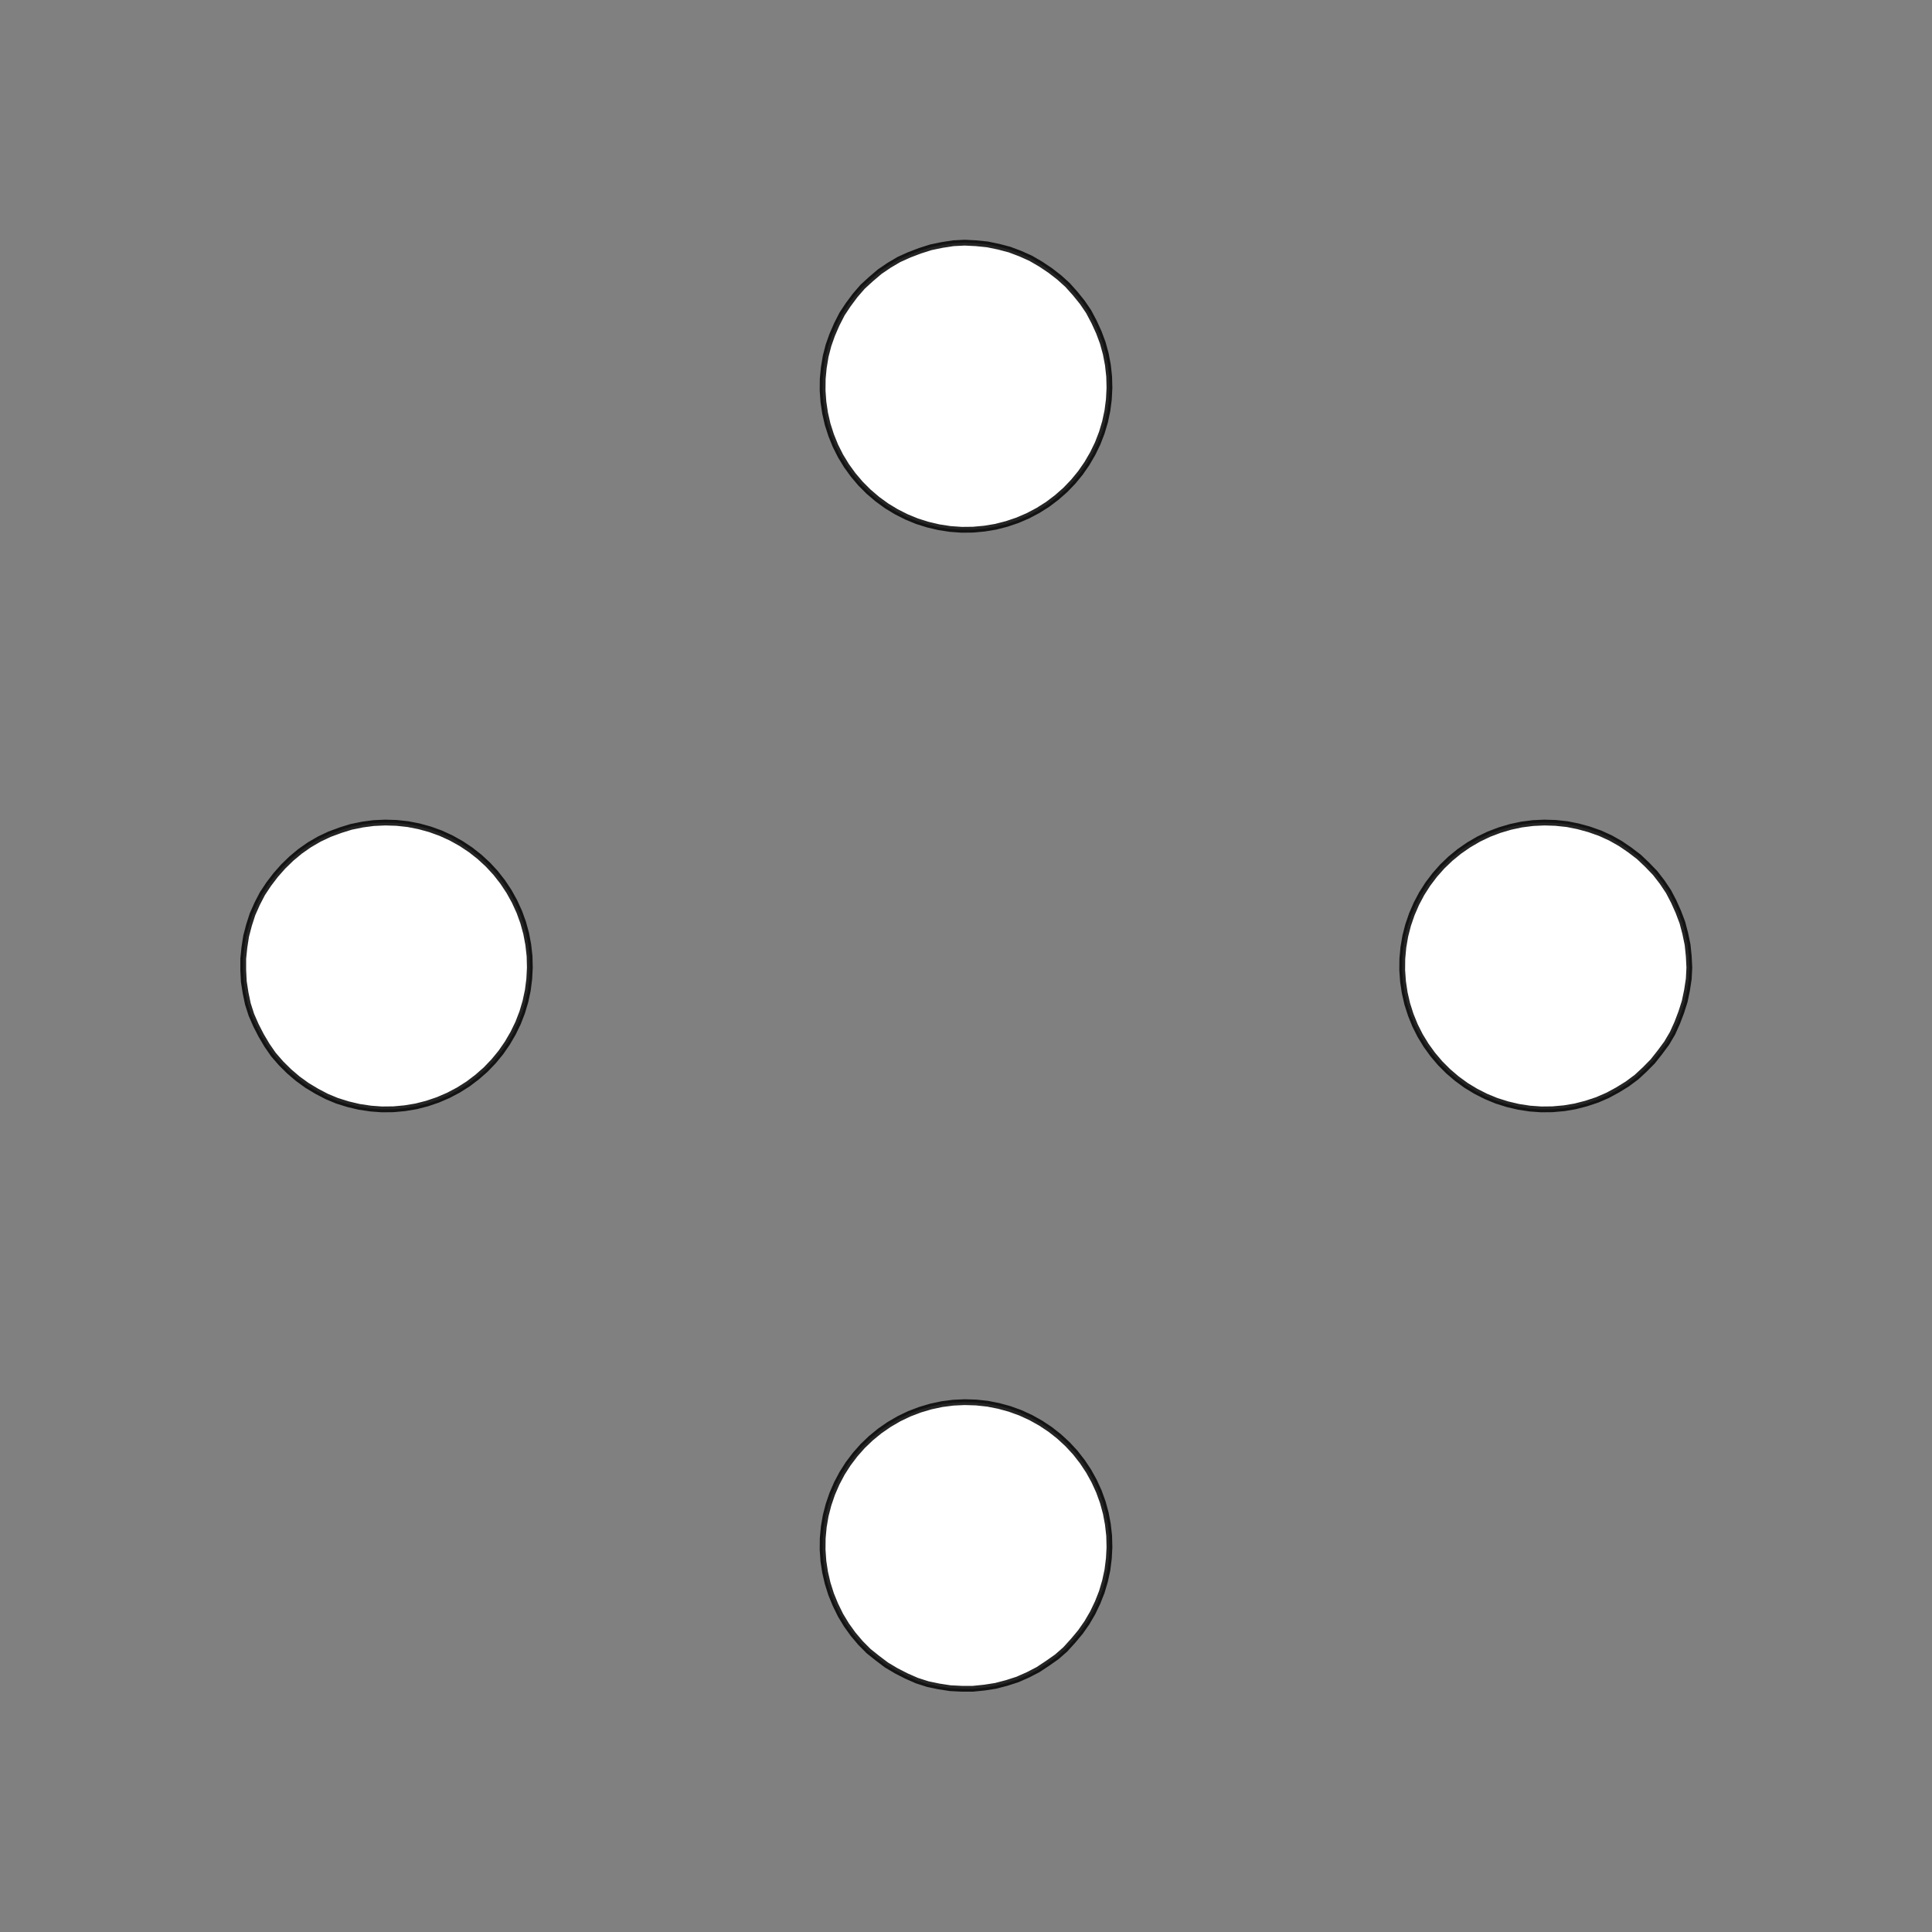 <!DOCTYPE svg>
<svg xmlns="http://www.w3.org/2000/svg" xmlns:xlink="http://www.w3.org/1999/xlink" width="1000" height="1000">
<rect width="100%" height="100%" fill="#808080" stroke="none"/>
<g transform="translate(500,500)">
<g transform="scale(3,3)">
<path stroke="rgb(0,0,0)" stroke-opacity="1" fill="rgb(255,255,255)" fill-opacity="1" d="M-812.3 -812.5 L-811.3 -812.5 L-810.3 -812.5 L-809.3 -812.5 L-808.3 -812.5 L-807.3 -812.5 L-806.4 -812.5 L-805.4 -812.5 L-804.4 -812.5 L-803.4 -812.4 L-802.4 -812.4 L-801.4 -812.4 L-800.5 -812.4 L-799.5 -812.4 L-798.5 -812.4 L-797.5 -812.4 L-796.5 -812.4 L-795.5 -812.3 L-794.6 -812.3 L-793.6 -812.3 L-792.6 -812.3 L-791.6 -812.3 L-790.6 -812.3 L-789.6 -812.3 L-788.7 -812.3 L-787.7 -812.3 L-787.7 -811.3 L-787.7 -810.3 L-787.7 -809.3 L-787.7 -808.3 L-787.7 -807.3 L-787.8 -806.4 L-787.8 -805.4 L-787.8 -804.4 L-787.8 -803.4 L-787.8 -802.4 L-787.8 -801.4 L-787.8 -800.5 L-787.8 -799.5 L-787.8 -798.5 L-787.9 -797.5 L-787.9 -796.5 L-787.9 -795.5 L-787.9 -794.6 L-787.9 -793.6 L-787.9 -792.6 L-787.9 -791.6 L-787.9 -790.6 L-788 -789.6 L-788 -788.7 L-788 -787.7 L-789 -787.7 L-789.9 -787.7 L-790.9 -787.7 L-791.9 -787.7 L-792.9 -787.7 L-793.9 -787.8 L-794.9 -787.8 L-795.8 -787.8 L-796.8 -787.8 L-797.8 -787.8 L-798.8 -787.8 L-799.8 -787.8 L-800.8 -787.8 L-801.7 -787.8 L-802.7 -787.9 L-803.7 -787.9 L-804.7 -787.9 L-805.7 -787.9 L-806.7 -787.9 L-807.6 -787.9 L-808.6 -787.9 L-809.6 -787.9 L-810.6 -788 L-811.6 -788 L-812.6 -788 L-812.5 -789 L-812.5 -789.9 L-812.5 -790.9 L-812.5 -791.9 L-812.5 -792.9 L-812.5 -793.9 L-812.5 -794.9 L-812.5 -795.8 L-812.4 -796.8 L-812.4 -797.8 L-812.4 -798.8 L-812.4 -799.8 L-812.4 -800.8 L-812.4 -801.7 L-812.4 -802.7 L-812.4 -803.7 L-812.4 -804.7 L-812.3 -805.7 L-812.3 -806.7 L-812.3 -807.6 L-812.3 -808.6 L-812.3 -809.6 L-812.3 -810.6 L-812.3 -811.6 L-812.3 -812.5 Z " />
<path stroke="rgb(0,0,0)" stroke-opacity="0.852" fill="rgb(255,255,255)" fill-opacity="1" d="M-175.2 -299.7 L-175.3 -297.8 L-175.6 -295.8 L-176 -293.9 L-176.6 -292 L-177.3 -290.2 L-178.1 -288.4 L-179.1 -286.7 L-180.3 -285.1 L-181.5 -283.6 L-182.9 -282.1 L-184.3 -280.8 L-185.9 -279.7 L-187.6 -278.6 L-189.3 -277.7 L-191.1 -276.9 L-193 -276.3 L-194.9 -275.8 L-196.8 -275.5 L-198.8 -275.3 L-200.8 -275.3 L-202.7 -275.4 L-204.7 -275.7 L-206.6 -276.1 L-208.5 -276.7 L-210.3 -277.5 L-212 -278.4 L-213.7 -279.4 L-215.3 -280.6 L-216.8 -281.8 L-218.2 -283.2 L-219.5 -284.7 L-220.6 -286.3 L-221.6 -288 L-222.5 -289.8 L-223.3 -291.6 L-223.9 -293.5 L-224.3 -295.4 L-224.6 -297.3 L-224.7 -299.3 L-224.7 -301.3 L-224.5 -303.2 L-224.2 -305.2 L-223.7 -307.1 L-223.1 -308.9 L-222.3 -310.7 L-221.4 -312.5 L-220.3 -314.1 L-219.1 -315.7 L-217.8 -317.2 L-216.4 -318.5 L-214.9 -319.8 L-213.3 -320.9 L-211.6 -321.9 L-209.8 -322.7 L-207.9 -323.4 L-206.1 -324 L-204.1 -324.4 L-202.2 -324.7 L-200.2 -324.8 L-198.3 -324.7 L-196.3 -324.5 L-194.4 -324.1 L-192.5 -323.6 L-190.6 -322.9 L-188.8 -322.1 L-187.1 -321.1 L-185.5 -320 L-183.9 -318.8 L-182.5 -317.5 L-181.1 -316 L-179.9 -314.5 L-178.8 -312.9 L-177.9 -311.1 L-177.1 -309.3 L-176.4 -307.5 L-175.9 -305.6 L-175.5 -303.7 L-175.3 -301.7 L-175.2 -299.7 Z " />
<path stroke="rgb(0,0,0)" stroke-opacity="1" fill="rgb(255,255,255)" fill-opacity="1" d="M-612.3 -812.5 L-611.3 -812.5 L-610.3 -812.5 L-609.3 -812.5 L-608.3 -812.5 L-607.3 -812.5 L-606.4 -812.5 L-605.4 -812.5 L-604.4 -812.5 L-603.4 -812.4 L-602.4 -812.4 L-601.4 -812.4 L-600.5 -812.4 L-599.5 -812.4 L-598.5 -812.4 L-597.5 -812.4 L-596.5 -812.4 L-595.5 -812.3 L-594.6 -812.3 L-593.6 -812.3 L-592.6 -812.3 L-591.6 -812.3 L-590.6 -812.3 L-589.6 -812.3 L-588.7 -812.3 L-587.7 -812.3 L-587.7 -811.3 L-587.7 -810.3 L-587.7 -809.3 L-587.7 -808.3 L-587.7 -807.3 L-587.8 -806.4 L-587.8 -805.4 L-587.8 -804.4 L-587.8 -803.4 L-587.8 -802.4 L-587.8 -801.4 L-587.8 -800.5 L-587.8 -799.5 L-587.8 -798.5 L-587.9 -797.5 L-587.9 -796.5 L-587.9 -795.5 L-587.9 -794.6 L-587.9 -793.6 L-587.9 -792.6 L-587.9 -791.6 L-587.9 -790.6 L-588 -789.6 L-588 -788.7 L-588 -787.7 L-589 -787.7 L-589.9 -787.7 L-590.9 -787.7 L-591.9 -787.7 L-592.9 -787.7 L-593.9 -787.8 L-594.9 -787.8 L-595.8 -787.8 L-596.8 -787.8 L-597.8 -787.8 L-598.8 -787.8 L-599.8 -787.8 L-600.8 -787.8 L-601.7 -787.8 L-602.7 -787.9 L-603.7 -787.9 L-604.7 -787.9 L-605.7 -787.9 L-606.7 -787.9 L-607.6 -787.9 L-608.6 -787.9 L-609.6 -787.9 L-610.6 -788 L-611.6 -788 L-612.6 -788 L-612.5 -789 L-612.5 -789.9 L-612.5 -790.9 L-612.5 -791.9 L-612.5 -792.9 L-612.5 -793.9 L-612.5 -794.9 L-612.5 -795.8 L-612.4 -796.8 L-612.4 -797.8 L-612.4 -798.8 L-612.4 -799.8 L-612.4 -800.8 L-612.4 -801.7 L-612.4 -802.7 L-612.4 -803.7 L-612.4 -804.7 L-612.3 -805.7 L-612.3 -806.7 L-612.3 -807.6 L-612.3 -808.6 L-612.3 -809.6 L-612.3 -810.6 L-612.3 -811.6 L-612.3 -812.5 Z " />
<path stroke="rgb(0,0,0)" stroke-opacity="0.852" fill="rgb(255,255,255)" fill-opacity="1" d="M24.75 -299.7 L24.65 -297.8 L24.4 -295.8 L23.99 -293.9 L23.43 -292 L22.72 -290.2 L21.86 -288.4 L20.87 -286.7 L19.75 -285.1 L18.5 -283.6 L17.14 -282.1 L15.66 -280.8 L14.09 -279.7 L12.43 -278.6 L10.69 -277.7 L8.881 -276.9 L7.018 -276.3 L5.11 -275.8 L3.169 -275.5 L1.209 -275.3 L-0.759 -275.3 L-2.722 -275.4 L-4.668 -275.7 L-6.584 -276.1 L-8.459 -276.7 L-10.28 -277.5 L-12.04 -278.4 L-13.72 -279.4 L-15.31 -280.6 L-16.81 -281.8 L-18.2 -283.2 L-19.47 -284.7 L-20.62 -286.3 L-21.65 -288 L-22.53 -289.8 L-23.27 -291.6 L-23.87 -293.5 L-24.31 -295.4 L-24.6 -297.3 L-24.74 -299.3 L-24.72 -301.3 L-24.54 -303.2 L-24.21 -305.2 L-23.72 -307.1 L-23.08 -308.9 L-22.3 -310.7 L-21.38 -312.5 L-20.32 -314.1 L-19.13 -315.7 L-17.83 -317.2 L-16.41 -318.5 L-14.88 -319.8 L-13.26 -320.9 L-11.56 -321.9 L-9.786 -322.7 L-7.949 -323.4 L-6.062 -324 L-4.136 -324.4 L-2.185 -324.7 L-0.219 -324.8 L1.748 -324.7 L3.704 -324.5 L5.637 -324.1 L7.534 -323.6 L9.383 -322.9 L11.17 -322.1 L12.89 -321.1 L14.53 -320 L16.08 -318.8 L17.52 -317.5 L18.86 -316 L20.07 -314.5 L21.16 -312.9 L22.11 -311.1 L22.93 -309.3 L23.6 -307.5 L24.12 -305.6 L24.48 -303.7 L24.7 -301.7 L24.75 -299.7 Z " />
<path stroke="rgb(0,0,0)" stroke-opacity="1" fill="rgb(255,255,255)" fill-opacity="1" d="M-412.1 -812.9 L-411.1 -812.9 L-410.1 -812.9 L-409.1 -812.8 L-408.1 -812.8 L-407.1 -812.8 L-406.1 -812.7 L-405.2 -812.7 L-404.2 -812.7 L-403.2 -812.6 L-402.2 -812.6 L-401.2 -812.6 L-400.2 -812.5 L-399.2 -812.5 L-398.2 -812.5 L-397.2 -812.4 L-396.2 -812.4 L-395.2 -812.4 L-394.2 -812.3 L-393.3 -812.3 L-392.3 -812.3 L-391.3 -812.2 L-390.3 -812.2 L-389.3 -812.2 L-388.3 -812.1 L-387.3 -812.1 L-387.3 -811.1 L-387.4 -810.1 L-387.4 -809.1 L-387.4 -808.1 L-387.5 -807.1 L-387.5 -806.1 L-387.5 -805.1 L-387.6 -804.2 L-387.6 -803.2 L-387.6 -802.2 L-387.7 -801.2 L-387.7 -800.2 L-387.7 -799.2 L-387.8 -798.2 L-387.8 -797.2 L-387.8 -796.2 L-387.9 -795.2 L-387.9 -794.2 L-387.9 -793.2 L-388 -792.3 L-388 -791.3 L-388 -790.3 L-388.1 -789.3 L-388.1 -788.3 L-388.1 -787.3 L-389.1 -787.3 L-390.1 -787.4 L-391.1 -787.4 L-392.1 -787.4 L-393.1 -787.5 L-394.1 -787.5 L-395.1 -787.5 L-396.1 -787.6 L-397.1 -787.6 L-398.1 -787.6 L-399 -787.7 L-400 -787.7 L-401 -787.7 L-402 -787.8 L-403 -787.8 L-404 -787.8 L-405 -787.9 L-406 -787.9 L-407 -787.9 L-408 -788 L-409 -788 L-410 -788 L-411 -788.1 L-411.9 -788.1 L-412.9 -788.1 L-412.9 -789.1 L-412.9 -790.1 L-412.8 -791.1 L-412.8 -792.1 L-412.8 -793.1 L-412.7 -794.1 L-412.7 -795.1 L-412.7 -796.1 L-412.6 -797.1 L-412.6 -798 L-412.6 -799 L-412.5 -800 L-412.5 -801 L-412.5 -802 L-412.4 -803 L-412.4 -804 L-412.4 -805 L-412.3 -806 L-412.3 -807 L-412.3 -808 L-412.2 -809 L-412.2 -810 L-412.2 -810.9 L-412.1 -811.9 L-412.1 -812.9 Z " />
<path stroke="rgb(0,0,0)" stroke-opacity="0.852" fill="rgb(255,255,255)" fill-opacity="1" d="M224.8 -299.7 L224.7 -297.8 L224.4 -295.8 L224 -293.9 L223.4 -292 L222.7 -290.2 L221.9 -288.4 L220.9 -286.7 L219.7 -285.1 L218.5 -283.6 L217.1 -282.1 L215.7 -280.8 L214.1 -279.7 L212.4 -278.6 L210.7 -277.7 L208.9 -276.9 L207 -276.3 L205.1 -275.8 L203.2 -275.5 L201.2 -275.3 L199.2 -275.3 L197.3 -275.4 L195.3 -275.7 L193.4 -276.1 L191.5 -276.7 L189.7 -277.5 L188 -278.4 L186.3 -279.4 L184.7 -280.6 L183.2 -281.8 L181.8 -283.2 L180.5 -284.7 L179.4 -286.3 L178.4 -288 L177.5 -289.8 L176.7 -291.6 L176.1 -293.5 L175.7 -295.4 L175.4 -297.3 L175.3 -299.3 L175.3 -301.3 L175.5 -303.2 L175.8 -305.2 L176.3 -307.1 L176.9 -308.9 L177.7 -310.7 L178.6 -312.5 L179.7 -314.1 L180.9 -315.7 L182.2 -317.2 L183.6 -318.5 L185.1 -319.8 L186.7 -320.9 L188.4 -321.9 L190.2 -322.7 L192.1 -323.4 L193.9 -324 L195.9 -324.4 L197.8 -324.7 L199.8 -324.8 L201.7 -324.7 L203.7 -324.5 L205.6 -324.1 L207.5 -323.6 L209.4 -322.9 L211.2 -322.1 L212.9 -321.1 L214.5 -320 L216.1 -318.8 L217.5 -317.5 L218.9 -316 L220.1 -314.5 L221.2 -312.9 L222.1 -311.1 L222.9 -309.3 L223.6 -307.5 L224.1 -305.6 L224.5 -303.7 L224.7 -301.7 L224.8 -299.7 Z " />
<path stroke="rgb(0,0,0)" stroke-opacity="1" fill="rgb(255,255,255)" fill-opacity="1" d="M-210.1 -816.6 L-209 -816.3 L-207.9 -816.1 L-206.9 -815.8 L-205.8 -815.5 L-204.8 -815.3 L-203.7 -815 L-202.7 -814.7 L-201.6 -814.5 L-200.5 -814.2 L-199.5 -813.9 L-198.4 -813.7 L-197.4 -813.4 L-196.3 -813.2 L-195.3 -812.9 L-194.2 -812.6 L-193.1 -812.4 L-192.1 -812.1 L-191 -811.8 L-190 -811.6 L-188.9 -811.3 L-187.9 -811 L-186.8 -810.8 L-185.7 -810.5 L-184.7 -810.3 L-183.6 -810 L-183.9 -808.9 L-184.2 -807.9 L-184.4 -806.8 L-184.7 -805.8 L-184.9 -804.7 L-185.2 -803.6 L-185.5 -802.6 L-185.7 -801.5 L-186 -800.5 L-186.3 -799.4 L-186.5 -798.4 L-186.8 -797.3 L-187.1 -796.2 L-187.3 -795.2 L-187.6 -794.1 L-187.8 -793.1 L-188.1 -792 L-188.4 -791 L-188.6 -789.9 L-188.9 -788.9 L-189.2 -787.8 L-189.4 -786.7 L-189.7 -785.7 L-190 -784.6 L-190.2 -783.6 L-191.3 -783.8 L-192.3 -784.1 L-193.4 -784.4 L-194.4 -784.6 L-195.5 -784.9 L-196.6 -785.1 L-197.6 -785.4 L-198.7 -785.7 L-199.7 -785.9 L-200.8 -786.2 L-201.8 -786.5 L-202.9 -786.7 L-204 -787 L-205 -787.3 L-206.1 -787.5 L-207.1 -787.8 L-208.2 -788 L-209.2 -788.3 L-210.3 -788.6 L-211.4 -788.8 L-212.4 -789.1 L-213.5 -789.4 L-214.5 -789.6 L-215.6 -789.9 L-216.6 -790.2 L-216.4 -791.2 L-216.1 -792.3 L-215.9 -793.3 L-215.6 -794.4 L-215.3 -795.4 L-215.1 -796.5 L-214.8 -797.6 L-214.5 -798.6 L-214.3 -799.7 L-214 -800.7 L-213.7 -801.8 L-213.5 -802.8 L-213.2 -803.9 L-213 -805 L-212.7 -806 L-212.4 -807.1 L-212.2 -808.1 L-211.9 -809.2 L-211.6 -810.2 L-211.4 -811.3 L-211.1 -812.4 L-210.8 -813.4 L-210.6 -814.5 L-210.3 -815.5 L-210.1 -816.6 Z " />
<path stroke="rgb(0,0,0)" stroke-opacity="0.852" fill="rgb(255,255,255)" fill-opacity="1" d="M-275.2 -199.7 L-275.3 -197.8 L-275.6 -195.8 L-276 -193.9 L-276.6 -192 L-277.3 -190.2 L-278.1 -188.4 L-279.1 -186.7 L-280.3 -185.1 L-281.5 -183.6 L-282.9 -182.1 L-284.3 -180.8 L-285.9 -179.7 L-287.6 -178.6 L-289.3 -177.7 L-291.1 -176.9 L-293 -176.3 L-294.9 -175.8 L-296.8 -175.5 L-298.8 -175.3 L-300.8 -175.3 L-302.7 -175.4 L-304.7 -175.7 L-306.6 -176.1 L-308.5 -176.7 L-310.3 -177.5 L-312 -178.4 L-313.7 -179.4 L-315.3 -180.6 L-316.8 -181.8 L-318.2 -183.2 L-319.5 -184.7 L-320.6 -186.3 L-321.6 -188 L-322.5 -189.8 L-323.3 -191.6 L-323.9 -193.5 L-324.3 -195.4 L-324.6 -197.3 L-324.7 -199.3 L-324.7 -201.3 L-324.5 -203.2 L-324.2 -205.2 L-323.7 -207.1 L-323.1 -208.9 L-322.3 -210.7 L-321.4 -212.5 L-320.3 -214.1 L-319.1 -215.7 L-317.8 -217.2 L-316.4 -218.5 L-314.9 -219.8 L-313.3 -220.9 L-311.6 -221.9 L-309.8 -222.7 L-307.9 -223.4 L-306.1 -224 L-304.1 -224.4 L-302.2 -224.7 L-300.2 -224.8 L-298.3 -224.7 L-296.3 -224.5 L-294.4 -224.1 L-292.5 -223.6 L-290.6 -222.9 L-288.8 -222.1 L-287.1 -221.1 L-285.5 -220 L-283.9 -218.8 L-282.5 -217.5 L-281.1 -216 L-279.9 -214.5 L-278.8 -212.9 L-277.9 -211.1 L-277.1 -209.3 L-276.4 -207.5 L-275.9 -205.6 L-275.5 -203.7 L-275.3 -201.7 L-275.2 -199.7 Z " />
<path stroke="rgb(0,0,0)" stroke-opacity="1" fill="rgb(255,255,255)" fill-opacity="1" d="M-712.3 -712.5 L-711.3 -712.5 L-710.3 -712.5 L-709.3 -712.5 L-708.3 -712.5 L-707.3 -712.5 L-706.4 -712.5 L-705.4 -712.5 L-704.4 -712.5 L-703.4 -712.4 L-702.4 -712.4 L-701.4 -712.4 L-700.5 -712.4 L-699.5 -712.4 L-698.5 -712.4 L-697.5 -712.4 L-696.5 -712.4 L-695.5 -712.3 L-694.6 -712.3 L-693.6 -712.3 L-692.6 -712.3 L-691.6 -712.3 L-690.6 -712.3 L-689.6 -712.3 L-688.7 -712.3 L-687.7 -712.3 L-687.7 -711.3 L-687.7 -710.3 L-687.7 -709.3 L-687.7 -708.3 L-687.7 -707.3 L-687.8 -706.4 L-687.8 -705.4 L-687.8 -704.4 L-687.8 -703.4 L-687.8 -702.4 L-687.8 -701.4 L-687.8 -700.5 L-687.8 -699.5 L-687.8 -698.5 L-687.9 -697.5 L-687.9 -696.5 L-687.9 -695.5 L-687.9 -694.6 L-687.9 -693.6 L-687.9 -692.6 L-687.9 -691.6 L-687.9 -690.6 L-688 -689.6 L-688 -688.7 L-688 -687.7 L-689 -687.7 L-689.9 -687.7 L-690.9 -687.7 L-691.9 -687.7 L-692.9 -687.7 L-693.9 -687.8 L-694.9 -687.8 L-695.8 -687.8 L-696.8 -687.8 L-697.8 -687.8 L-698.8 -687.8 L-699.8 -687.8 L-700.8 -687.8 L-701.7 -687.8 L-702.7 -687.9 L-703.7 -687.9 L-704.7 -687.9 L-705.7 -687.9 L-706.7 -687.9 L-707.6 -687.9 L-708.6 -687.9 L-709.6 -687.9 L-710.6 -688 L-711.6 -688 L-712.6 -688 L-712.5 -689 L-712.5 -689.9 L-712.5 -690.9 L-712.5 -691.9 L-712.5 -692.9 L-712.5 -693.9 L-712.5 -694.9 L-712.5 -695.8 L-712.4 -696.8 L-712.4 -697.8 L-712.4 -698.8 L-712.4 -699.8 L-712.4 -700.8 L-712.4 -701.7 L-712.4 -702.7 L-712.4 -703.7 L-712.4 -704.7 L-712.3 -705.7 L-712.3 -706.7 L-712.3 -707.6 L-712.3 -708.6 L-712.3 -709.6 L-712.3 -710.6 L-712.3 -711.6 L-712.3 -712.5 Z " />
<path stroke="rgb(0,0,0)" stroke-opacity="0.852" fill="rgb(255,255,255)" fill-opacity="1" d="M-75.25 -199.7 L-75.35 -197.8 L-75.6 -195.8 L-76.01 -193.9 L-76.57 -192 L-77.28 -190.2 L-78.14 -188.4 L-79.13 -186.7 L-80.25 -185.1 L-81.5 -183.6 L-82.86 -182.1 L-84.34 -180.8 L-85.91 -179.7 L-87.57 -178.6 L-89.31 -177.7 L-91.12 -176.9 L-92.98 -176.3 L-94.89 -175.8 L-96.83 -175.5 L-98.79 -175.3 L-100.8 -175.3 L-102.7 -175.4 L-104.7 -175.7 L-106.6 -176.1 L-108.5 -176.7 L-110.3 -177.5 L-112 -178.4 L-113.7 -179.4 L-115.3 -180.6 L-116.8 -181.8 L-118.2 -183.2 L-119.5 -184.7 L-120.6 -186.3 L-121.6 -188 L-122.5 -189.8 L-123.3 -191.6 L-123.9 -193.5 L-124.3 -195.4 L-124.6 -197.3 L-124.7 -199.3 L-124.7 -201.3 L-124.5 -203.2 L-124.2 -205.2 L-123.7 -207.1 L-123.1 -208.9 L-122.3 -210.7 L-121.4 -212.5 L-120.3 -214.1 L-119.1 -215.7 L-117.8 -217.2 L-116.4 -218.5 L-114.9 -219.8 L-113.3 -220.9 L-111.6 -221.9 L-109.8 -222.7 L-107.9 -223.4 L-106.1 -224 L-104.1 -224.4 L-102.2 -224.7 L-100.2 -224.8 L-98.25 -224.7 L-96.3 -224.5 L-94.36 -224.1 L-92.47 -223.6 L-90.62 -222.9 L-88.83 -222.1 L-87.11 -221.1 L-85.47 -220 L-83.92 -218.8 L-82.48 -217.5 L-81.14 -216 L-79.93 -214.5 L-78.84 -212.9 L-77.89 -211.1 L-77.07 -209.3 L-76.4 -207.5 L-75.88 -205.6 L-75.52 -203.7 L-75.3 -201.7 L-75.25 -199.7 Z " />
<path stroke="rgb(0,0,0)" stroke-opacity="1" fill="rgb(255,255,255)" fill-opacity="1" d="M-512.1 -712.9 L-511.1 -712.9 L-510.1 -712.9 L-509.1 -712.8 L-508.1 -712.8 L-507.1 -712.8 L-506.1 -712.7 L-505.2 -712.7 L-504.2 -712.7 L-503.2 -712.6 L-502.2 -712.6 L-501.2 -712.6 L-500.2 -712.5 L-499.2 -712.5 L-498.2 -712.5 L-497.2 -712.4 L-496.2 -712.4 L-495.2 -712.4 L-494.2 -712.3 L-493.3 -712.3 L-492.3 -712.3 L-491.3 -712.2 L-490.3 -712.2 L-489.3 -712.2 L-488.3 -712.1 L-487.3 -712.1 L-487.3 -711.1 L-487.4 -710.1 L-487.4 -709.1 L-487.4 -708.1 L-487.5 -707.1 L-487.5 -706.1 L-487.5 -705.1 L-487.6 -704.2 L-487.6 -703.2 L-487.6 -702.2 L-487.7 -701.2 L-487.7 -700.2 L-487.7 -699.2 L-487.8 -698.2 L-487.8 -697.2 L-487.8 -696.2 L-487.9 -695.2 L-487.9 -694.2 L-487.9 -693.2 L-488 -692.3 L-488 -691.3 L-488 -690.3 L-488.1 -689.3 L-488.1 -688.3 L-488.1 -687.3 L-489.1 -687.3 L-490.1 -687.4 L-491.1 -687.4 L-492.1 -687.4 L-493.1 -687.5 L-494.1 -687.5 L-495.1 -687.5 L-496.1 -687.6 L-497.1 -687.6 L-498.1 -687.6 L-499 -687.7 L-500 -687.7 L-501 -687.7 L-502 -687.8 L-503 -687.8 L-504 -687.8 L-505 -687.9 L-506 -687.9 L-507 -687.9 L-508 -688 L-509 -688 L-510 -688 L-511 -688.1 L-511.9 -688.1 L-512.9 -688.1 L-512.9 -689.1 L-512.9 -690.1 L-512.8 -691.1 L-512.8 -692.1 L-512.8 -693.1 L-512.7 -694.1 L-512.7 -695.1 L-512.7 -696.1 L-512.6 -697.1 L-512.6 -698 L-512.6 -699 L-512.5 -700 L-512.5 -701 L-512.5 -702 L-512.4 -703 L-512.4 -704 L-512.4 -705 L-512.3 -706 L-512.3 -707 L-512.3 -708 L-512.2 -709 L-512.2 -710 L-512.2 -710.9 L-512.1 -711.9 L-512.1 -712.9 Z " />
<path stroke="rgb(0,0,0)" stroke-opacity="0.852" fill="rgb(255,255,255)" fill-opacity="1" d="M124.8 -199.7 L124.7 -197.8 L124.4 -195.8 L124 -193.9 L123.4 -192 L122.7 -190.2 L121.9 -188.4 L120.9 -186.7 L119.7 -185.1 L118.5 -183.6 L117.1 -182.1 L115.7 -180.8 L114.1 -179.7 L112.4 -178.6 L110.7 -177.7 L108.9 -176.9 L107 -176.3 L105.1 -175.8 L103.2 -175.5 L101.2 -175.3 L99.24 -175.3 L97.28 -175.4 L95.33 -175.7 L93.42 -176.1 L91.54 -176.7 L89.72 -177.5 L87.96 -178.4 L86.28 -179.4 L84.69 -180.6 L83.19 -181.8 L81.8 -183.2 L80.53 -184.7 L79.38 -186.3 L78.35 -188 L77.47 -189.8 L76.73 -191.6 L76.13 -193.5 L75.69 -195.4 L75.4 -197.3 L75.26 -199.3 L75.28 -201.3 L75.46 -203.2 L75.79 -205.2 L76.28 -207.1 L76.92 -208.9 L77.7 -210.7 L78.62 -212.5 L79.68 -214.1 L80.87 -215.7 L82.17 -217.2 L83.59 -218.5 L85.12 -219.8 L86.74 -220.9 L88.44 -221.9 L90.21 -222.7 L92.05 -223.4 L93.94 -224 L95.86 -224.4 L97.82 -224.7 L99.78 -224.8 L101.7 -224.7 L103.7 -224.5 L105.6 -224.1 L107.5 -223.6 L109.4 -222.9 L111.2 -222.1 L112.9 -221.1 L114.5 -220 L116.1 -218.8 L117.5 -217.5 L118.9 -216 L120.1 -214.5 L121.2 -212.9 L122.1 -211.1 L122.9 -209.3 L123.6 -207.5 L124.1 -205.6 L124.5 -203.7 L124.7 -201.7 L124.8 -199.7 Z " />
<path stroke="rgb(0,0,0)" stroke-opacity="1" fill="rgb(255,255,255)" fill-opacity="1" d="M-310.1 -716.6 L-309 -716.3 L-307.9 -716.1 L-306.9 -715.8 L-305.8 -715.5 L-304.8 -715.3 L-303.7 -715 L-302.7 -714.7 L-301.6 -714.5 L-300.5 -714.2 L-299.5 -713.9 L-298.4 -713.7 L-297.4 -713.4 L-296.3 -713.2 L-295.3 -712.9 L-294.2 -712.6 L-293.1 -712.4 L-292.1 -712.1 L-291 -711.8 L-290 -711.6 L-288.9 -711.3 L-287.9 -711 L-286.8 -710.8 L-285.7 -710.5 L-284.7 -710.3 L-283.6 -710 L-283.9 -708.9 L-284.2 -707.9 L-284.4 -706.8 L-284.7 -705.8 L-284.9 -704.7 L-285.2 -703.6 L-285.5 -702.6 L-285.7 -701.5 L-286 -700.5 L-286.3 -699.4 L-286.5 -698.4 L-286.8 -697.3 L-287.1 -696.2 L-287.3 -695.2 L-287.6 -694.1 L-287.8 -693.1 L-288.1 -692 L-288.4 -691 L-288.6 -689.9 L-288.9 -688.9 L-289.2 -687.8 L-289.4 -686.7 L-289.7 -685.7 L-290 -684.6 L-290.2 -683.6 L-291.3 -683.8 L-292.3 -684.1 L-293.4 -684.4 L-294.4 -684.6 L-295.5 -684.9 L-296.6 -685.1 L-297.6 -685.4 L-298.7 -685.7 L-299.7 -685.9 L-300.8 -686.2 L-301.8 -686.5 L-302.9 -686.7 L-304 -687 L-305 -687.3 L-306.1 -687.5 L-307.1 -687.8 L-308.2 -688 L-309.2 -688.3 L-310.3 -688.6 L-311.4 -688.8 L-312.4 -689.1 L-313.5 -689.4 L-314.5 -689.6 L-315.6 -689.9 L-316.6 -690.2 L-316.4 -691.2 L-316.1 -692.3 L-315.9 -693.3 L-315.6 -694.4 L-315.3 -695.4 L-315.1 -696.5 L-314.8 -697.6 L-314.5 -698.6 L-314.3 -699.7 L-314 -700.7 L-313.7 -701.8 L-313.5 -702.8 L-313.2 -703.9 L-313 -705 L-312.7 -706 L-312.4 -707.1 L-312.2 -708.1 L-311.9 -709.2 L-311.6 -710.2 L-311.4 -711.3 L-311.1 -712.4 L-310.8 -713.4 L-310.6 -714.5 L-310.3 -715.5 L-310.1 -716.6 Z " />
<path stroke="rgb(0,0,0)" stroke-opacity="0.852" fill="rgb(255,255,255)" fill-opacity="1" d="M324.8 -199.7 L324.7 -197.8 L324.4 -195.8 L324 -193.9 L323.4 -192 L322.7 -190.2 L321.9 -188.4 L320.9 -186.7 L319.7 -185.1 L318.5 -183.6 L317.1 -182.1 L315.7 -180.8 L314.1 -179.7 L312.4 -178.6 L310.7 -177.7 L308.9 -176.9 L307 -176.3 L305.1 -175.8 L303.2 -175.5 L301.2 -175.3 L299.2 -175.3 L297.3 -175.4 L295.3 -175.7 L293.4 -176.1 L291.5 -176.7 L289.7 -177.5 L288 -178.4 L286.3 -179.4 L284.7 -180.6 L283.2 -181.8 L281.8 -183.2 L280.5 -184.7 L279.4 -186.3 L278.4 -188 L277.5 -189.8 L276.7 -191.6 L276.1 -193.5 L275.7 -195.4 L275.4 -197.3 L275.3 -199.3 L275.3 -201.3 L275.5 -203.2 L275.8 -205.2 L276.3 -207.1 L276.9 -208.9 L277.7 -210.7 L278.6 -212.5 L279.7 -214.1 L280.9 -215.7 L282.2 -217.2 L283.6 -218.5 L285.1 -219.8 L286.7 -220.9 L288.4 -221.9 L290.2 -222.7 L292.1 -223.4 L293.9 -224 L295.9 -224.4 L297.8 -224.7 L299.8 -224.8 L301.7 -224.7 L303.7 -224.5 L305.6 -224.1 L307.5 -223.6 L309.4 -222.9 L311.2 -222.1 L312.9 -221.1 L314.5 -220 L316.1 -218.8 L317.5 -217.5 L318.9 -216 L320.1 -214.5 L321.2 -212.9 L322.1 -211.1 L322.9 -209.3 L323.6 -207.5 L324.1 -205.6 L324.5 -203.7 L324.7 -201.7 L324.8 -199.7 Z " />
<path stroke="rgb(0,0,0)" stroke-opacity="1" fill="rgb(255,255,255)" fill-opacity="1" d="M-812.3 -612.5 L-811.3 -612.5 L-810.3 -612.5 L-809.3 -612.5 L-808.3 -612.5 L-807.3 -612.5 L-806.4 -612.5 L-805.4 -612.5 L-804.4 -612.5 L-803.4 -612.4 L-802.4 -612.4 L-801.4 -612.4 L-800.5 -612.4 L-799.5 -612.4 L-798.5 -612.4 L-797.5 -612.4 L-796.5 -612.4 L-795.5 -612.3 L-794.6 -612.3 L-793.6 -612.3 L-792.6 -612.3 L-791.6 -612.3 L-790.6 -612.3 L-789.6 -612.3 L-788.7 -612.3 L-787.7 -612.3 L-787.7 -611.3 L-787.7 -610.3 L-787.7 -609.3 L-787.7 -608.3 L-787.7 -607.3 L-787.8 -606.4 L-787.8 -605.4 L-787.8 -604.4 L-787.8 -603.4 L-787.8 -602.4 L-787.8 -601.4 L-787.8 -600.5 L-787.8 -599.5 L-787.8 -598.5 L-787.9 -597.5 L-787.9 -596.5 L-787.9 -595.5 L-787.9 -594.6 L-787.9 -593.6 L-787.9 -592.6 L-787.9 -591.6 L-787.9 -590.6 L-788 -589.6 L-788 -588.7 L-788 -587.7 L-789 -587.7 L-789.9 -587.7 L-790.9 -587.7 L-791.9 -587.7 L-792.9 -587.7 L-793.9 -587.8 L-794.9 -587.8 L-795.8 -587.8 L-796.8 -587.8 L-797.8 -587.8 L-798.8 -587.8 L-799.8 -587.8 L-800.8 -587.8 L-801.7 -587.8 L-802.7 -587.9 L-803.7 -587.9 L-804.7 -587.9 L-805.7 -587.9 L-806.7 -587.9 L-807.6 -587.9 L-808.6 -587.9 L-809.6 -587.9 L-810.6 -588 L-811.6 -588 L-812.6 -588 L-812.5 -589 L-812.5 -589.9 L-812.5 -590.9 L-812.5 -591.9 L-812.5 -592.9 L-812.5 -593.9 L-812.5 -594.9 L-812.5 -595.8 L-812.4 -596.8 L-812.4 -597.8 L-812.4 -598.8 L-812.4 -599.8 L-812.4 -600.8 L-812.4 -601.7 L-812.4 -602.7 L-812.4 -603.7 L-812.4 -604.7 L-812.3 -605.7 L-812.3 -606.7 L-812.3 -607.6 L-812.3 -608.6 L-812.3 -609.6 L-812.3 -610.6 L-812.3 -611.6 L-812.3 -612.5 Z " />
<path stroke="rgb(0,0,0)" stroke-opacity="0.852" fill="rgb(255,255,255)" fill-opacity="1" d="M-175.2 -99.73 L-175.3 -97.77 L-175.6 -95.82 L-176 -93.89 L-176.6 -92.01 L-177.3 -90.17 L-178.1 -88.4 L-179.1 -86.7 L-180.3 -85.08 L-181.5 -83.56 L-182.9 -82.14 L-184.3 -80.84 L-185.9 -79.65 L-187.6 -78.6 L-189.3 -77.68 L-191.1 -76.9 L-193 -76.27 L-194.9 -75.78 L-196.8 -75.46 L-198.8 -75.28 L-200.8 -75.26 L-202.7 -75.4 L-204.7 -75.7 L-206.6 -76.15 L-208.5 -76.74 L-210.3 -77.49 L-212 -78.38 L-213.7 -79.4 L-215.3 -80.56 L-216.8 -81.84 L-218.2 -83.23 L-219.5 -84.73 L-220.6 -86.32 L-221.6 -88.01 L-222.5 -89.76 L-223.3 -91.59 L-223.9 -93.46 L-224.3 -95.38 L-224.6 -97.33 L-224.7 -99.29 L-224.7 -101.3 L-224.5 -103.2 L-224.2 -105.2 L-223.7 -107.1 L-223.1 -108.9 L-222.3 -110.7 L-221.4 -112.5 L-220.3 -114.1 L-219.1 -115.7 L-217.8 -117.2 L-216.4 -118.5 L-214.9 -119.8 L-213.3 -120.9 L-211.6 -121.9 L-209.8 -122.7 L-207.9 -123.4 L-206.1 -124 L-204.1 -124.4 L-202.2 -124.7 L-200.2 -124.8 L-198.3 -124.7 L-196.3 -124.5 L-194.4 -124.1 L-192.5 -123.6 L-190.6 -122.9 L-188.8 -122.1 L-187.1 -121.1 L-185.5 -120 L-183.9 -118.8 L-182.5 -117.5 L-181.1 -116 L-179.9 -114.5 L-178.8 -112.9 L-177.9 -111.1 L-177.1 -109.3 L-176.4 -107.5 L-175.9 -105.6 L-175.5 -103.7 L-175.3 -101.7 L-175.2 -99.73 Z " />
<path stroke="rgb(0,0,0)" stroke-opacity="1" fill="rgb(255,255,255)" fill-opacity="1" d="M-612.1 -612.9 L-611.1 -612.9 L-610.1 -612.9 L-609.1 -612.8 L-608.1 -612.8 L-607.1 -612.8 L-606.1 -612.7 L-605.2 -612.7 L-604.2 -612.7 L-603.2 -612.6 L-602.2 -612.6 L-601.2 -612.6 L-600.2 -612.5 L-599.2 -612.5 L-598.2 -612.5 L-597.2 -612.4 L-596.2 -612.4 L-595.2 -612.4 L-594.2 -612.3 L-593.3 -612.3 L-592.3 -612.3 L-591.3 -612.2 L-590.3 -612.2 L-589.3 -612.2 L-588.3 -612.1 L-587.3 -612.1 L-587.3 -611.1 L-587.4 -610.1 L-587.4 -609.1 L-587.4 -608.1 L-587.5 -607.1 L-587.5 -606.1 L-587.5 -605.1 L-587.6 -604.2 L-587.6 -603.2 L-587.6 -602.2 L-587.7 -601.2 L-587.7 -600.2 L-587.7 -599.2 L-587.8 -598.2 L-587.8 -597.2 L-587.8 -596.2 L-587.9 -595.2 L-587.9 -594.2 L-587.9 -593.2 L-588 -592.3 L-588 -591.3 L-588 -590.3 L-588.1 -589.3 L-588.1 -588.3 L-588.1 -587.3 L-589.1 -587.3 L-590.1 -587.4 L-591.1 -587.4 L-592.1 -587.4 L-593.1 -587.5 L-594.1 -587.5 L-595.1 -587.5 L-596.1 -587.6 L-597.1 -587.6 L-598.1 -587.6 L-599 -587.7 L-600 -587.7 L-601 -587.7 L-602 -587.8 L-603 -587.8 L-604 -587.8 L-605 -587.9 L-606 -587.9 L-607 -587.9 L-608 -588 L-609 -588 L-610 -588 L-611 -588.1 L-611.9 -588.1 L-612.9 -588.1 L-612.9 -589.1 L-612.9 -590.1 L-612.8 -591.1 L-612.8 -592.1 L-612.8 -593.1 L-612.7 -594.1 L-612.7 -595.1 L-612.7 -596.1 L-612.6 -597.1 L-612.6 -598 L-612.6 -599 L-612.5 -600 L-612.5 -601 L-612.5 -602 L-612.4 -603 L-612.4 -604 L-612.4 -605 L-612.3 -606 L-612.3 -607 L-612.3 -608 L-612.2 -609 L-612.2 -610 L-612.2 -610.9 L-612.1 -611.9 L-612.1 -612.9 Z " />
<path stroke="rgb(0,0,0)" stroke-opacity="0.852" fill="rgb(255,255,255)" fill-opacity="1" d="M24.75 -99.73 L24.65 -97.77 L24.4 -95.82 L23.99 -93.89 L23.43 -92.01 L22.72 -90.17 L21.86 -88.4 L20.87 -86.7 L19.75 -85.08 L18.5 -83.56 L17.14 -82.14 L15.66 -80.84 L14.09 -79.65 L12.43 -78.6 L10.69 -77.68 L8.881 -76.9 L7.018 -76.27 L5.11 -75.78 L3.169 -75.46 L1.209 -75.28 L-0.759 -75.26 L-2.722 -75.4 L-4.668 -75.7 L-6.584 -76.15 L-8.459 -76.74 L-10.28 -77.49 L-12.04 -78.38 L-13.72 -79.4 L-15.31 -80.56 L-16.81 -81.84 L-18.2 -83.23 L-19.47 -84.73 L-20.62 -86.32 L-21.65 -88.01 L-22.53 -89.76 L-23.27 -91.59 L-23.87 -93.46 L-24.31 -95.38 L-24.6 -97.33 L-24.74 -99.29 L-24.72 -101.3 L-24.54 -103.2 L-24.21 -105.2 L-23.72 -107.1 L-23.08 -108.9 L-22.3 -110.7 L-21.38 -112.5 L-20.32 -114.1 L-19.13 -115.7 L-17.83 -117.2 L-16.41 -118.5 L-14.88 -119.8 L-13.26 -120.9 L-11.56 -121.9 L-9.786 -122.7 L-7.949 -123.4 L-6.062 -124 L-4.136 -124.4 L-2.185 -124.7 L-0.219 -124.8 L1.748 -124.7 L3.704 -124.5 L5.637 -124.1 L7.534 -123.6 L9.383 -122.9 L11.17 -122.1 L12.89 -121.1 L14.53 -120 L16.08 -118.8 L17.52 -117.5 L18.86 -116 L20.07 -114.5 L21.16 -112.9 L22.11 -111.1 L22.93 -109.3 L23.6 -107.5 L24.12 -105.6 L24.48 -103.7 L24.7 -101.7 L24.75 -99.73 Z " />
<path stroke="rgb(0,0,0)" stroke-opacity="1" fill="rgb(255,255,255)" fill-opacity="1" d="M-410.1 -616.6 L-409 -616.3 L-407.9 -616.1 L-406.9 -615.8 L-405.8 -615.5 L-404.8 -615.3 L-403.7 -615 L-402.7 -614.7 L-401.6 -614.5 L-400.5 -614.2 L-399.5 -613.9 L-398.4 -613.7 L-397.4 -613.4 L-396.3 -613.2 L-395.3 -612.9 L-394.2 -612.6 L-393.1 -612.4 L-392.1 -612.1 L-391 -611.8 L-390 -611.6 L-388.9 -611.3 L-387.9 -611 L-386.8 -610.8 L-385.7 -610.5 L-384.7 -610.3 L-383.6 -610 L-383.9 -608.9 L-384.2 -607.9 L-384.4 -606.8 L-384.7 -605.8 L-384.9 -604.7 L-385.2 -603.6 L-385.5 -602.6 L-385.7 -601.5 L-386 -600.5 L-386.3 -599.4 L-386.5 -598.4 L-386.8 -597.3 L-387.1 -596.2 L-387.3 -595.2 L-387.6 -594.1 L-387.8 -593.1 L-388.1 -592 L-388.4 -591 L-388.6 -589.9 L-388.9 -588.9 L-389.2 -587.8 L-389.4 -586.7 L-389.7 -585.7 L-390 -584.6 L-390.2 -583.6 L-391.3 -583.8 L-392.3 -584.1 L-393.4 -584.4 L-394.4 -584.6 L-395.5 -584.9 L-396.6 -585.1 L-397.6 -585.4 L-398.7 -585.7 L-399.7 -585.9 L-400.8 -586.2 L-401.8 -586.5 L-402.9 -586.7 L-404 -587 L-405 -587.3 L-406.1 -587.5 L-407.1 -587.8 L-408.2 -588 L-409.2 -588.3 L-410.3 -588.6 L-411.4 -588.8 L-412.4 -589.1 L-413.5 -589.4 L-414.5 -589.6 L-415.6 -589.9 L-416.6 -590.2 L-416.4 -591.2 L-416.1 -592.3 L-415.9 -593.3 L-415.6 -594.4 L-415.3 -595.4 L-415.1 -596.5 L-414.8 -597.6 L-414.5 -598.6 L-414.3 -599.7 L-414 -600.7 L-413.7 -601.8 L-413.5 -602.8 L-413.2 -603.9 L-413 -605 L-412.7 -606 L-412.4 -607.1 L-412.2 -608.1 L-411.9 -609.2 L-411.6 -610.2 L-411.4 -611.3 L-411.1 -612.4 L-410.8 -613.4 L-410.6 -614.5 L-410.3 -615.5 L-410.1 -616.6 Z " />
<path stroke="rgb(0,0,0)" stroke-opacity="0.852" fill="rgb(255,255,255)" fill-opacity="1" d="M224.8 -99.73 L224.7 -97.77 L224.4 -95.82 L224 -93.89 L223.4 -92.01 L222.7 -90.17 L221.9 -88.4 L220.9 -86.7 L219.7 -85.08 L218.5 -83.56 L217.1 -82.14 L215.7 -80.84 L214.1 -79.65 L212.4 -78.6 L210.7 -77.68 L208.9 -76.9 L207 -76.27 L205.1 -75.78 L203.2 -75.46 L201.2 -75.28 L199.2 -75.26 L197.3 -75.4 L195.3 -75.7 L193.4 -76.15 L191.5 -76.74 L189.7 -77.49 L188 -78.38 L186.3 -79.4 L184.7 -80.56 L183.2 -81.84 L181.8 -83.23 L180.5 -84.73 L179.4 -86.32 L178.4 -88.01 L177.5 -89.76 L176.7 -91.59 L176.1 -93.46 L175.7 -95.38 L175.4 -97.33 L175.3 -99.29 L175.3 -101.3 L175.5 -103.2 L175.8 -105.2 L176.3 -107.1 L176.9 -108.9 L177.7 -110.7 L178.6 -112.5 L179.7 -114.1 L180.9 -115.7 L182.2 -117.2 L183.6 -118.5 L185.1 -119.8 L186.7 -120.9 L188.4 -121.9 L190.2 -122.7 L192.1 -123.4 L193.9 -124 L195.9 -124.4 L197.8 -124.7 L199.8 -124.8 L201.7 -124.7 L203.7 -124.5 L205.6 -124.1 L207.5 -123.6 L209.4 -122.9 L211.2 -122.1 L212.9 -121.1 L214.5 -120 L216.1 -118.8 L217.5 -117.5 L218.9 -116 L220.1 -114.5 L221.2 -112.9 L222.1 -111.1 L222.9 -109.3 L223.6 -107.5 L224.1 -105.6 L224.5 -103.7 L224.7 -101.7 L224.8 -99.73 Z " />
<path stroke="rgb(0,0,0)" stroke-opacity="1" fill="rgb(255,255,255)" fill-opacity="1" d="M-198.2 -625.3 L-197.3 -624.2 L-196.4 -623.1 L-195.4 -622 L-194.5 -620.9 L-193.6 -619.8 L-192.6 -618.7 L-191.7 -617.6 L-190.8 -616.5 L-189.9 -615.4 L-188.9 -614.3 L-188 -613.2 L-187.1 -612.1 L-186.1 -611.1 L-185.2 -610 L-184.3 -608.9 L-183.4 -607.8 L-182.4 -606.7 L-181.5 -605.6 L-180.6 -604.5 L-179.6 -603.4 L-178.7 -602.3 L-177.8 -601.2 L-176.8 -600.1 L-175.9 -599 L-175 -597.9 L-176.1 -597 L-177.2 -596.1 L-178.3 -595.2 L-179.4 -594.2 L-180.5 -593.3 L-181.5 -592.4 L-182.6 -591.4 L-183.7 -590.5 L-184.8 -589.6 L-185.9 -588.7 L-187 -587.7 L-188.1 -586.8 L-189.2 -585.9 L-190.3 -584.9 L-191.4 -584 L-192.5 -583.1 L-193.6 -582.2 L-194.6 -581.2 L-195.7 -580.3 L-196.8 -579.4 L-197.9 -578.4 L-199 -577.5 L-200.1 -576.6 L-201.2 -575.6 L-202.3 -574.7 L-203.2 -575.8 L-204.2 -576.9 L-205.1 -578 L-206 -579.1 L-206.9 -580.2 L-207.9 -581.3 L-208.8 -582.4 L-209.7 -583.5 L-210.7 -584.5 L-211.6 -585.6 L-212.5 -586.7 L-213.4 -587.8 L-214.4 -588.9 L-215.3 -590 L-216.2 -591.1 L-217.2 -592.2 L-218.1 -593.3 L-219 -594.4 L-219.9 -595.5 L-220.9 -596.6 L-221.8 -597.7 L-222.7 -598.7 L-223.7 -599.8 L-224.6 -600.9 L-225.5 -602 L-224.4 -603 L-223.3 -603.9 L-222.2 -604.8 L-221.2 -605.7 L-220.1 -606.7 L-219 -607.6 L-217.9 -608.5 L-216.8 -609.5 L-215.7 -610.4 L-214.6 -611.3 L-213.5 -612.2 L-212.4 -613.2 L-211.3 -614.1 L-210.2 -615 L-209.1 -616 L-208 -616.9 L-207 -617.8 L-205.9 -618.8 L-204.8 -619.7 L-203.7 -620.6 L-202.6 -621.5 L-201.5 -622.5 L-200.4 -623.4 L-199.3 -624.3 L-198.2 -625.3 Z " />
<path stroke="rgb(0,0,0)" stroke-opacity="0.852" fill="rgb(255,255,255)" fill-opacity="1" d="M-275.2 0.267 L-275.3 2.232 L-275.6 4.184 L-276 6.109 L-276.6 7.995 L-277.3 9.83 L-278.1 11.6 L-279.1 13.3 L-280.3 14.92 L-281.5 16.44 L-282.9 17.86 L-284.3 19.16 L-285.9 20.35 L-287.6 21.4 L-289.3 22.32 L-291.1 23.1 L-293 23.73 L-294.9 24.22 L-296.8 24.54 L-298.8 24.72 L-300.8 24.74 L-302.7 24.6 L-304.7 24.3 L-306.6 23.85 L-308.5 23.26 L-310.3 22.51 L-312 21.62 L-313.7 20.6 L-315.3 19.44 L-316.8 18.16 L-318.2 16.77 L-319.5 15.27 L-320.6 13.68 L-321.6 11.99 L-322.5 10.24 L-323.3 8.414 L-323.9 6.538 L-324.3 4.62 L-324.6 2.674 L-324.7 0.711 L-324.7 -1.257 L-324.5 -3.217 L-324.2 -5.157 L-323.7 -7.064 L-323.1 -8.926 L-322.3 -10.73 L-321.4 -12.47 L-320.3 -14.13 L-319.1 -15.7 L-317.8 -17.17 L-316.4 -18.53 L-314.9 -19.78 L-313.3 -20.9 L-311.6 -21.89 L-309.8 -22.74 L-307.9 -23.44 L-306.1 -24 L-304.1 -24.41 L-302.2 -24.66 L-300.2 -24.75 L-298.3 -24.69 L-296.3 -24.48 L-294.4 -24.1 L-292.5 -23.58 L-290.6 -22.91 L-288.8 -22.09 L-287.1 -21.13 L-285.5 -20.04 L-283.9 -18.82 L-282.5 -17.49 L-281.1 -16.04 L-279.9 -14.49 L-278.8 -12.85 L-277.9 -11.13 L-277.1 -9.339 L-276.4 -7.488 L-275.9 -5.59 L-275.5 -3.657 L-275.3 -1.7 L-275.2 0.267 Z " />
<path stroke="rgb(0,0,0)" stroke-opacity="1" fill="rgb(255,255,255)" fill-opacity="1" d="M-712.1 -512.9 L-711.1 -512.9 L-710.1 -512.9 L-709.1 -512.8 L-708.1 -512.8 L-707.1 -512.8 L-706.1 -512.7 L-705.2 -512.7 L-704.2 -512.7 L-703.2 -512.6 L-702.2 -512.6 L-701.2 -512.6 L-700.2 -512.5 L-699.2 -512.5 L-698.2 -512.5 L-697.2 -512.4 L-696.2 -512.4 L-695.2 -512.4 L-694.2 -512.3 L-693.3 -512.3 L-692.3 -512.3 L-691.3 -512.2 L-690.3 -512.2 L-689.3 -512.2 L-688.3 -512.1 L-687.3 -512.1 L-687.3 -511.1 L-687.4 -510.1 L-687.4 -509.1 L-687.4 -508.1 L-687.5 -507.1 L-687.5 -506.1 L-687.5 -505.1 L-687.6 -504.2 L-687.6 -503.2 L-687.6 -502.2 L-687.7 -501.2 L-687.7 -500.2 L-687.7 -499.2 L-687.8 -498.2 L-687.8 -497.2 L-687.8 -496.2 L-687.9 -495.2 L-687.9 -494.2 L-687.9 -493.2 L-688 -492.3 L-688 -491.3 L-688 -490.3 L-688.1 -489.3 L-688.1 -488.3 L-688.1 -487.3 L-689.1 -487.3 L-690.1 -487.4 L-691.1 -487.4 L-692.1 -487.4 L-693.1 -487.5 L-694.1 -487.5 L-695.1 -487.5 L-696.1 -487.6 L-697.1 -487.6 L-698.1 -487.6 L-699 -487.7 L-700 -487.7 L-701 -487.7 L-702 -487.8 L-703 -487.8 L-704 -487.8 L-705 -487.9 L-706 -487.9 L-707 -487.9 L-708 -488 L-709 -488 L-710 -488 L-711 -488.1 L-711.9 -488.1 L-712.9 -488.1 L-712.9 -489.1 L-712.9 -490.1 L-712.8 -491.1 L-712.8 -492.1 L-712.8 -493.1 L-712.7 -494.1 L-712.7 -495.1 L-712.7 -496.1 L-712.6 -497.1 L-712.6 -498 L-712.6 -499 L-712.5 -500 L-712.5 -501 L-712.5 -502 L-712.4 -503 L-712.4 -504 L-712.4 -505 L-712.3 -506 L-712.3 -507 L-712.3 -508 L-712.2 -509 L-712.2 -510 L-712.2 -510.9 L-712.1 -511.9 L-712.1 -512.9 Z " />
<path stroke="rgb(0,0,0)" stroke-opacity="0.852" fill="rgb(255,255,255)" fill-opacity="1" d="M-75.25 0.267 L-75.35 2.232 L-75.6 4.184 L-76.01 6.109 L-76.57 7.995 L-77.28 9.83 L-78.14 11.6 L-79.13 13.3 L-80.25 14.92 L-81.5 16.44 L-82.86 17.86 L-84.34 19.16 L-85.91 20.35 L-87.57 21.4 L-89.31 22.32 L-91.12 23.1 L-92.98 23.73 L-94.89 24.22 L-96.83 24.54 L-98.79 24.72 L-100.8 24.74 L-102.7 24.6 L-104.7 24.3 L-106.6 23.85 L-108.5 23.26 L-110.3 22.51 L-112 21.62 L-113.7 20.6 L-115.3 19.44 L-116.8 18.16 L-118.2 16.77 L-119.5 15.27 L-120.6 13.68 L-121.6 11.99 L-122.5 10.24 L-123.3 8.414 L-123.9 6.538 L-124.3 4.62 L-124.6 2.674 L-124.7 0.711 L-124.7 -1.257 L-124.5 -3.217 L-124.2 -5.157 L-123.7 -7.064 L-123.1 -8.926 L-122.3 -10.73 L-121.4 -12.47 L-120.3 -14.13 L-119.1 -15.7 L-117.8 -17.17 L-116.4 -18.53 L-114.9 -19.78 L-113.3 -20.9 L-111.6 -21.89 L-109.8 -22.74 L-107.9 -23.44 L-106.1 -24 L-104.1 -24.41 L-102.2 -24.66 L-100.2 -24.75 L-98.25 -24.69 L-96.3 -24.48 L-94.36 -24.1 L-92.47 -23.58 L-90.62 -22.91 L-88.83 -22.09 L-87.11 -21.13 L-85.47 -20.04 L-83.92 -18.82 L-82.48 -17.49 L-81.14 -16.04 L-79.93 -14.49 L-78.84 -12.85 L-77.89 -11.13 L-77.07 -9.339 L-76.4 -7.488 L-75.88 -5.59 L-75.52 -3.657 L-75.3 -1.7 L-75.25 0.267 Z " />
<path stroke="rgb(0,0,0)" stroke-opacity="1" fill="rgb(255,255,255)" fill-opacity="1" d="M-510.1 -516.6 L-509 -516.3 L-507.9 -516.1 L-506.9 -515.8 L-505.8 -515.5 L-504.8 -515.3 L-503.7 -515 L-502.7 -514.7 L-501.6 -514.5 L-500.5 -514.2 L-499.5 -513.9 L-498.4 -513.7 L-497.4 -513.4 L-496.3 -513.2 L-495.3 -512.9 L-494.2 -512.6 L-493.1 -512.4 L-492.1 -512.1 L-491 -511.8 L-490 -511.6 L-488.9 -511.3 L-487.9 -511 L-486.8 -510.8 L-485.7 -510.5 L-484.7 -510.3 L-483.6 -510 L-483.9 -508.9 L-484.2 -507.9 L-484.4 -506.8 L-484.7 -505.8 L-484.9 -504.7 L-485.2 -503.6 L-485.5 -502.6 L-485.7 -501.5 L-486 -500.5 L-486.3 -499.4 L-486.5 -498.4 L-486.8 -497.3 L-487.1 -496.2 L-487.3 -495.2 L-487.6 -494.1 L-487.8 -493.1 L-488.1 -492 L-488.4 -491 L-488.6 -489.9 L-488.9 -488.9 L-489.2 -487.8 L-489.4 -486.7 L-489.7 -485.7 L-490 -484.6 L-490.2 -483.6 L-491.3 -483.8 L-492.3 -484.1 L-493.4 -484.4 L-494.4 -484.6 L-495.5 -484.9 L-496.6 -485.1 L-497.6 -485.4 L-498.7 -485.7 L-499.7 -485.9 L-500.8 -486.2 L-501.8 -486.5 L-502.9 -486.7 L-504 -487 L-505 -487.3 L-506.1 -487.5 L-507.1 -487.8 L-508.2 -488 L-509.2 -488.3 L-510.3 -488.6 L-511.4 -488.8 L-512.4 -489.1 L-513.5 -489.4 L-514.5 -489.6 L-515.6 -489.9 L-516.6 -490.2 L-516.4 -491.2 L-516.1 -492.3 L-515.9 -493.3 L-515.6 -494.4 L-515.3 -495.4 L-515.1 -496.5 L-514.8 -497.6 L-514.5 -498.6 L-514.3 -499.7 L-514 -500.7 L-513.7 -501.8 L-513.5 -502.8 L-513.2 -503.9 L-513 -505 L-512.7 -506 L-512.4 -507.1 L-512.2 -508.1 L-511.9 -509.2 L-511.6 -510.2 L-511.4 -511.3 L-511.1 -512.4 L-510.8 -513.4 L-510.6 -514.5 L-510.3 -515.5 L-510.1 -516.6 Z " />
<path stroke="rgb(0,0,0)" stroke-opacity="0.852" fill="rgb(255,255,255)" fill-opacity="1" d="M124.8 0.267 L124.7 2.232 L124.4 4.184 L124 6.109 L123.4 7.995 L122.7 9.83 L121.9 11.6 L120.9 13.3 L119.7 14.92 L118.5 16.44 L117.1 17.86 L115.7 19.16 L114.1 20.35 L112.4 21.4 L110.7 22.32 L108.9 23.1 L107 23.73 L105.1 24.22 L103.2 24.54 L101.2 24.72 L99.24 24.74 L97.28 24.6 L95.33 24.3 L93.42 23.85 L91.54 23.26 L89.72 22.51 L87.96 21.62 L86.28 20.6 L84.69 19.44 L83.19 18.16 L81.8 16.77 L80.53 15.27 L79.38 13.68 L78.35 11.99 L77.47 10.24 L76.73 8.414 L76.13 6.538 L75.69 4.62 L75.4 2.674 L75.26 0.711 L75.28 -1.257 L75.46 -3.217 L75.79 -5.157 L76.28 -7.064 L76.92 -8.926 L77.7 -10.73 L78.62 -12.47 L79.68 -14.13 L80.87 -15.7 L82.17 -17.17 L83.59 -18.53 L85.12 -19.78 L86.74 -20.9 L88.44 -21.89 L90.21 -22.74 L92.05 -23.44 L93.94 -24 L95.86 -24.41 L97.82 -24.66 L99.78 -24.75 L101.7 -24.69 L103.7 -24.48 L105.6 -24.1 L107.5 -23.58 L109.4 -22.91 L111.2 -22.09 L112.9 -21.13 L114.5 -20.04 L116.1 -18.82 L117.5 -17.49 L118.9 -16.04 L120.1 -14.49 L121.2 -12.85 L122.1 -11.13 L122.9 -9.339 L123.6 -7.488 L124.1 -5.59 L124.5 -3.657 L124.7 -1.7 L124.8 0.267 Z " />
<path stroke="rgb(0,0,0)" stroke-opacity="1" fill="rgb(255,255,255)" fill-opacity="1" d="M-298.2 -525.3 L-297.3 -524.2 L-296.4 -523.1 L-295.4 -522 L-294.5 -520.9 L-293.6 -519.8 L-292.6 -518.7 L-291.7 -517.6 L-290.8 -516.5 L-289.9 -515.4 L-288.9 -514.3 L-288 -513.2 L-287.1 -512.1 L-286.1 -511.1 L-285.2 -510 L-284.3 -508.9 L-283.4 -507.8 L-282.4 -506.7 L-281.5 -505.6 L-280.6 -504.5 L-279.6 -503.4 L-278.7 -502.3 L-277.8 -501.2 L-276.8 -500.1 L-275.9 -499 L-275 -497.9 L-276.1 -497 L-277.2 -496.1 L-278.3 -495.2 L-279.4 -494.2 L-280.5 -493.3 L-281.5 -492.4 L-282.6 -491.4 L-283.7 -490.5 L-284.8 -489.6 L-285.9 -488.7 L-287 -487.7 L-288.1 -486.8 L-289.2 -485.9 L-290.3 -484.9 L-291.4 -484 L-292.5 -483.1 L-293.6 -482.2 L-294.6 -481.2 L-295.7 -480.3 L-296.8 -479.4 L-297.9 -478.4 L-299 -477.5 L-300.1 -476.6 L-301.2 -475.6 L-302.3 -474.7 L-303.2 -475.8 L-304.2 -476.9 L-305.1 -478 L-306 -479.1 L-306.9 -480.2 L-307.9 -481.3 L-308.8 -482.4 L-309.7 -483.5 L-310.7 -484.5 L-311.6 -485.6 L-312.5 -486.7 L-313.4 -487.8 L-314.4 -488.9 L-315.3 -490 L-316.2 -491.1 L-317.2 -492.2 L-318.1 -493.3 L-319 -494.4 L-319.9 -495.5 L-320.9 -496.6 L-321.8 -497.7 L-322.7 -498.7 L-323.7 -499.8 L-324.6 -500.9 L-325.5 -502 L-324.4 -503 L-323.3 -503.9 L-322.2 -504.8 L-321.2 -505.7 L-320.1 -506.7 L-319 -507.6 L-317.9 -508.5 L-316.8 -509.5 L-315.7 -510.4 L-314.6 -511.3 L-313.5 -512.2 L-312.4 -513.2 L-311.3 -514.1 L-310.2 -515 L-309.1 -516 L-308 -516.9 L-307 -517.8 L-305.9 -518.8 L-304.8 -519.7 L-303.7 -520.6 L-302.6 -521.5 L-301.5 -522.5 L-300.4 -523.4 L-299.3 -524.3 L-298.2 -525.3 Z " />
<path stroke="rgb(0,0,0)" stroke-opacity="0.852" fill="rgb(255,255,255)" fill-opacity="1" d="M324.8 0.267 L324.7 2.232 L324.4 4.184 L324 6.109 L323.4 7.995 L322.7 9.83 L321.9 11.6 L320.9 13.3 L319.7 14.92 L318.5 16.44 L317.1 17.86 L315.7 19.16 L314.1 20.35 L312.4 21.4 L310.7 22.32 L308.9 23.1 L307 23.73 L305.1 24.22 L303.2 24.54 L301.2 24.72 L299.2 24.74 L297.3 24.6 L295.3 24.3 L293.4 23.85 L291.5 23.26 L289.7 22.51 L288 21.62 L286.3 20.6 L284.7 19.44 L283.2 18.16 L281.8 16.77 L280.5 15.27 L279.4 13.68 L278.4 11.99 L277.5 10.24 L276.7 8.414 L276.1 6.538 L275.7 4.62 L275.4 2.674 L275.3 0.711 L275.3 -1.257 L275.5 -3.217 L275.8 -5.157 L276.3 -7.064 L276.9 -8.926 L277.7 -10.73 L278.6 -12.47 L279.7 -14.13 L280.9 -15.7 L282.2 -17.17 L283.6 -18.53 L285.1 -19.78 L286.7 -20.9 L288.4 -21.89 L290.2 -22.74 L292.1 -23.44 L293.9 -24 L295.9 -24.41 L297.8 -24.66 L299.8 -24.75 L301.7 -24.69 L303.7 -24.48 L305.6 -24.1 L307.5 -23.58 L309.4 -22.91 L311.2 -22.09 L312.9 -21.13 L314.5 -20.04 L316.1 -18.82 L317.5 -17.49 L318.9 -16.04 L320.1 -14.49 L321.2 -12.85 L322.1 -11.13 L322.9 -9.339 L323.6 -7.488 L324.1 -5.59 L324.5 -3.657 L324.7 -1.7 L324.8 0.267 Z " />
<path stroke="rgb(0,0,0)" stroke-opacity="1" fill="rgb(255,255,255)" fill-opacity="1" d="M-812.1 -412.9 L-811.1 -412.9 L-810.1 -412.9 L-809.1 -412.8 L-808.1 -412.8 L-807.1 -412.8 L-806.1 -412.7 L-805.2 -412.7 L-804.2 -412.7 L-803.2 -412.6 L-802.2 -412.6 L-801.2 -412.6 L-800.2 -412.5 L-799.2 -412.5 L-798.2 -412.5 L-797.2 -412.4 L-796.2 -412.4 L-795.2 -412.4 L-794.2 -412.3 L-793.3 -412.3 L-792.3 -412.3 L-791.3 -412.2 L-790.3 -412.2 L-789.3 -412.2 L-788.3 -412.1 L-787.3 -412.1 L-787.3 -411.1 L-787.4 -410.1 L-787.4 -409.1 L-787.4 -408.1 L-787.5 -407.1 L-787.5 -406.1 L-787.5 -405.1 L-787.6 -404.2 L-787.6 -403.2 L-787.6 -402.2 L-787.7 -401.2 L-787.7 -400.2 L-787.7 -399.2 L-787.8 -398.2 L-787.8 -397.2 L-787.8 -396.2 L-787.9 -395.2 L-787.9 -394.2 L-787.9 -393.2 L-788 -392.3 L-788 -391.3 L-788 -390.3 L-788.1 -389.3 L-788.1 -388.3 L-788.1 -387.3 L-789.1 -387.3 L-790.1 -387.4 L-791.1 -387.4 L-792.1 -387.4 L-793.1 -387.5 L-794.1 -387.5 L-795.1 -387.5 L-796.1 -387.6 L-797.1 -387.6 L-798.1 -387.6 L-799 -387.7 L-800 -387.7 L-801 -387.7 L-802 -387.8 L-803 -387.8 L-804 -387.8 L-805 -387.9 L-806 -387.9 L-807 -387.9 L-808 -388 L-809 -388 L-810 -388 L-811 -388.1 L-811.9 -388.1 L-812.9 -388.1 L-812.9 -389.1 L-812.9 -390.1 L-812.8 -391.1 L-812.8 -392.1 L-812.8 -393.1 L-812.7 -394.1 L-812.7 -395.1 L-812.7 -396.1 L-812.6 -397.1 L-812.6 -398 L-812.6 -399 L-812.5 -400 L-812.5 -401 L-812.5 -402 L-812.4 -403 L-812.4 -404 L-812.4 -405 L-812.3 -406 L-812.3 -407 L-812.3 -408 L-812.2 -409 L-812.2 -410 L-812.2 -410.9 L-812.1 -411.9 L-812.1 -412.9 Z " />
<path stroke="rgb(0,0,0)" stroke-opacity="0.852" fill="rgb(255,255,255)" fill-opacity="1" d="M-175.2 100.3 L-175.3 102.2 L-175.6 104.2 L-176 106.1 L-176.6 108 L-177.3 109.8 L-178.1 111.6 L-179.1 113.3 L-180.3 114.9 L-181.5 116.4 L-182.9 117.9 L-184.3 119.2 L-185.9 120.3 L-187.6 121.4 L-189.3 122.3 L-191.1 123.1 L-193 123.7 L-194.9 124.2 L-196.8 124.5 L-198.8 124.7 L-200.8 124.7 L-202.7 124.6 L-204.7 124.3 L-206.6 123.9 L-208.5 123.3 L-210.3 122.5 L-212 121.6 L-213.7 120.6 L-215.3 119.4 L-216.8 118.2 L-218.2 116.8 L-219.5 115.3 L-220.6 113.7 L-221.6 112 L-222.5 110.2 L-223.3 108.4 L-223.9 106.5 L-224.3 104.6 L-224.6 102.7 L-224.7 100.7 L-224.7 98.74 L-224.5 96.78 L-224.2 94.84 L-223.7 92.94 L-223.1 91.07 L-222.3 89.27 L-221.4 87.53 L-220.3 85.87 L-219.1 84.3 L-217.8 82.83 L-216.4 81.47 L-214.9 80.22 L-213.3 79.1 L-211.6 78.11 L-209.8 77.26 L-207.9 76.56 L-206.1 76 L-204.1 75.59 L-202.2 75.34 L-200.2 75.25 L-198.3 75.31 L-196.3 75.52 L-194.4 75.9 L-192.5 76.42 L-190.6 77.09 L-188.8 77.91 L-187.1 78.87 L-185.5 79.96 L-183.9 81.18 L-182.5 82.51 L-181.1 83.96 L-179.9 85.51 L-178.8 87.15 L-177.9 88.87 L-177.1 90.66 L-176.4 92.51 L-175.9 94.41 L-175.5 96.34 L-175.3 98.3 L-175.2 100.3 Z " />
<path stroke="rgb(0,0,0)" stroke-opacity="1" fill="rgb(255,255,255)" fill-opacity="1" d="M-610.1 -416.6 L-609 -416.3 L-607.9 -416.1 L-606.9 -415.8 L-605.8 -415.5 L-604.8 -415.3 L-603.7 -415 L-602.7 -414.7 L-601.6 -414.5 L-600.5 -414.2 L-599.5 -413.9 L-598.4 -413.7 L-597.4 -413.4 L-596.3 -413.2 L-595.3 -412.9 L-594.2 -412.6 L-593.1 -412.4 L-592.1 -412.1 L-591 -411.8 L-590 -411.6 L-588.9 -411.3 L-587.9 -411 L-586.8 -410.8 L-585.7 -410.5 L-584.7 -410.3 L-583.6 -410 L-583.9 -408.9 L-584.2 -407.9 L-584.4 -406.8 L-584.7 -405.8 L-584.9 -404.7 L-585.2 -403.6 L-585.5 -402.6 L-585.7 -401.5 L-586 -400.5 L-586.3 -399.4 L-586.5 -398.4 L-586.8 -397.3 L-587.1 -396.2 L-587.3 -395.2 L-587.6 -394.1 L-587.8 -393.1 L-588.1 -392 L-588.4 -391 L-588.6 -389.9 L-588.9 -388.9 L-589.2 -387.8 L-589.4 -386.7 L-589.7 -385.7 L-590 -384.6 L-590.2 -383.6 L-591.3 -383.8 L-592.3 -384.1 L-593.4 -384.4 L-594.4 -384.6 L-595.5 -384.9 L-596.6 -385.1 L-597.6 -385.4 L-598.7 -385.7 L-599.7 -385.9 L-600.8 -386.2 L-601.8 -386.5 L-602.9 -386.7 L-604 -387 L-605 -387.3 L-606.1 -387.5 L-607.1 -387.8 L-608.2 -388 L-609.2 -388.3 L-610.3 -388.6 L-611.4 -388.8 L-612.4 -389.1 L-613.5 -389.4 L-614.5 -389.6 L-615.6 -389.9 L-616.6 -390.2 L-616.4 -391.2 L-616.1 -392.3 L-615.9 -393.3 L-615.6 -394.4 L-615.3 -395.4 L-615.1 -396.5 L-614.8 -397.6 L-614.5 -398.6 L-614.3 -399.7 L-614 -400.7 L-613.7 -401.8 L-613.5 -402.8 L-613.2 -403.9 L-613 -405 L-612.7 -406 L-612.4 -407.1 L-612.2 -408.1 L-611.9 -409.2 L-611.6 -410.2 L-611.4 -411.3 L-611.1 -412.4 L-610.8 -413.4 L-610.6 -414.5 L-610.3 -415.5 L-610.1 -416.6 Z " />
<path stroke="rgb(0,0,0)" stroke-opacity="0.852" fill="rgb(255,255,255)" fill-opacity="1" d="M24.75 100.3 L24.65 102.2 L24.4 104.2 L23.99 106.1 L23.43 108 L22.72 109.8 L21.86 111.6 L20.87 113.3 L19.75 114.9 L18.5 116.4 L17.14 117.9 L15.66 119.2 L14.09 120.3 L12.43 121.4 L10.69 122.3 L8.881 123.1 L7.018 123.7 L5.11 124.2 L3.169 124.5 L1.209 124.7 L-0.759 124.7 L-2.722 124.6 L-4.668 124.3 L-6.584 123.9 L-8.459 123.3 L-10.28 122.5 L-12.04 121.6 L-13.72 120.6 L-15.31 119.4 L-16.81 118.2 L-18.2 116.8 L-19.47 115.3 L-20.62 113.7 L-21.65 112 L-22.53 110.2 L-23.27 108.4 L-23.87 106.5 L-24.31 104.6 L-24.6 102.7 L-24.74 100.7 L-24.72 98.74 L-24.54 96.78 L-24.21 94.84 L-23.72 92.94 L-23.08 91.07 L-22.3 89.27 L-21.38 87.53 L-20.32 85.87 L-19.13 84.3 L-17.83 82.83 L-16.41 81.47 L-14.88 80.22 L-13.26 79.1 L-11.56 78.11 L-9.786 77.26 L-7.949 76.56 L-6.062 76 L-4.136 75.59 L-2.185 75.34 L-0.219 75.25 L1.748 75.31 L3.704 75.52 L5.637 75.9 L7.534 76.42 L9.383 77.09 L11.17 77.91 L12.89 78.87 L14.53 79.96 L16.08 81.18 L17.52 82.51 L18.86 83.96 L20.07 85.51 L21.16 87.15 L22.11 88.87 L22.93 90.66 L23.6 92.51 L24.12 94.41 L24.48 96.34 L24.7 98.3 L24.75 100.3 Z " />
<path stroke="rgb(0,0,0)" stroke-opacity="1" fill="rgb(255,255,255)" fill-opacity="1" d="M-398.2 -425.3 L-397.3 -424.2 L-396.4 -423.1 L-395.4 -422 L-394.5 -420.9 L-393.6 -419.8 L-392.6 -418.7 L-391.7 -417.6 L-390.8 -416.5 L-389.9 -415.4 L-388.9 -414.3 L-388 -413.2 L-387.1 -412.1 L-386.1 -411.1 L-385.2 -410 L-384.3 -408.9 L-383.4 -407.8 L-382.4 -406.7 L-381.5 -405.6 L-380.6 -404.5 L-379.6 -403.4 L-378.7 -402.3 L-377.8 -401.2 L-376.8 -400.1 L-375.9 -399 L-375 -397.9 L-376.1 -397 L-377.2 -396.1 L-378.3 -395.2 L-379.4 -394.2 L-380.5 -393.3 L-381.5 -392.4 L-382.6 -391.4 L-383.7 -390.5 L-384.8 -389.6 L-385.9 -388.7 L-387 -387.7 L-388.1 -386.8 L-389.2 -385.9 L-390.3 -384.9 L-391.4 -384 L-392.5 -383.1 L-393.6 -382.2 L-394.6 -381.2 L-395.7 -380.3 L-396.8 -379.4 L-397.9 -378.4 L-399 -377.5 L-400.1 -376.6 L-401.2 -375.6 L-402.3 -374.7 L-403.2 -375.8 L-404.2 -376.9 L-405.1 -378 L-406 -379.1 L-406.9 -380.2 L-407.9 -381.3 L-408.8 -382.4 L-409.7 -383.5 L-410.7 -384.5 L-411.6 -385.6 L-412.5 -386.7 L-413.4 -387.8 L-414.4 -388.9 L-415.3 -390 L-416.2 -391.1 L-417.2 -392.2 L-418.1 -393.3 L-419 -394.4 L-419.9 -395.5 L-420.9 -396.6 L-421.8 -397.7 L-422.7 -398.7 L-423.7 -399.8 L-424.6 -400.9 L-425.5 -402 L-424.4 -403 L-423.3 -403.9 L-422.2 -404.8 L-421.2 -405.7 L-420.1 -406.7 L-419 -407.6 L-417.9 -408.5 L-416.8 -409.5 L-415.7 -410.4 L-414.6 -411.3 L-413.5 -412.2 L-412.4 -413.2 L-411.3 -414.1 L-410.2 -415 L-409.1 -416 L-408 -416.9 L-407 -417.8 L-405.9 -418.8 L-404.8 -419.7 L-403.7 -420.6 L-402.6 -421.5 L-401.5 -422.5 L-400.4 -423.4 L-399.3 -424.3 L-398.2 -425.3 Z " />
<path stroke="rgb(0,0,0)" stroke-opacity="0.852" fill="rgb(255,255,255)" fill-opacity="1" d="M224.8 100.3 L224.7 102.2 L224.4 104.2 L224 106.1 L223.4 108 L222.7 109.8 L221.9 111.6 L220.9 113.3 L219.7 114.9 L218.5 116.4 L217.1 117.9 L215.7 119.2 L214.1 120.3 L212.4 121.4 L210.7 122.3 L208.9 123.1 L207 123.7 L205.1 124.2 L203.2 124.5 L201.2 124.7 L199.2 124.7 L197.3 124.6 L195.3 124.3 L193.4 123.9 L191.5 123.3 L189.7 122.5 L188 121.6 L186.3 120.6 L184.7 119.4 L183.2 118.2 L181.8 116.8 L180.5 115.3 L179.4 113.7 L178.4 112 L177.5 110.2 L176.7 108.4 L176.1 106.5 L175.7 104.6 L175.4 102.7 L175.3 100.7 L175.3 98.74 L175.5 96.78 L175.8 94.84 L176.3 92.94 L176.9 91.07 L177.7 89.27 L178.6 87.53 L179.7 85.87 L180.9 84.3 L182.2 82.83 L183.6 81.47 L185.1 80.22 L186.7 79.1 L188.4 78.11 L190.2 77.26 L192.1 76.56 L193.9 76 L195.9 75.59 L197.8 75.34 L199.8 75.25 L201.7 75.31 L203.7 75.52 L205.6 75.9 L207.5 76.42 L209.4 77.09 L211.2 77.91 L212.9 78.87 L214.5 79.96 L216.1 81.18 L217.5 82.51 L218.9 83.96 L220.1 85.51 L221.2 87.15 L222.1 88.87 L222.9 90.66 L223.6 92.51 L224.1 94.41 L224.5 96.34 L224.7 98.3 L224.8 100.3 Z " />
<path stroke="rgb(0,0,0)" stroke-opacity="1" fill="rgb(255,255,255)" fill-opacity="1" d="M-181.7 -426.2 L-181.4 -424.4 L-181.1 -422.6 L-180.8 -420.8 L-180.5 -419 L-180.2 -417.2 L-179.9 -415.4 L-179.6 -413.6 L-179.3 -411.8 L-179 -410 L-178.7 -408.2 L-178.4 -406.4 L-178.1 -404.6 L-177.8 -402.8 L-177.5 -401 L-177.2 -399.2 L-176.9 -397.4 L-176.6 -395.6 L-176.3 -393.8 L-176 -392 L-175.7 -390.2 L-175.4 -388.4 L-175.1 -386.6 L-174.8 -384.8 L-174.5 -383 L-174.2 -381.2 L-176 -380.9 L-177.8 -380.6 L-179.6 -380.3 L-181.4 -380 L-183.2 -379.7 L-185 -379.4 L-186.8 -379.1 L-188.6 -378.9 L-190.4 -378.6 L-192.2 -378.3 L-194 -378 L-195.8 -377.7 L-197.6 -377.4 L-199.4 -377.1 L-201.2 -376.8 L-203 -376.5 L-204.8 -376.2 L-206.6 -375.9 L-208.4 -375.6 L-210.2 -375.3 L-212 -375 L-213.8 -374.7 L-215.6 -374.4 L-217.4 -374.1 L-219.2 -373.8 L-219.5 -375.6 L-219.8 -377.4 L-220.1 -379.2 L-220.4 -381 L-220.7 -382.8 L-221 -384.6 L-221.3 -386.4 L-221.5 -388.2 L-221.8 -390 L-222.1 -391.8 L-222.4 -393.6 L-222.7 -395.4 L-223 -397.2 L-223.3 -399 L-223.6 -400.8 L-223.9 -402.6 L-224.2 -404.3 L-224.5 -406.1 L-224.8 -407.9 L-225.1 -409.7 L-225.4 -411.5 L-225.7 -413.3 L-226 -415.1 L-226.3 -416.9 L-226.6 -418.7 L-224.8 -419 L-223 -419.3 L-221.2 -419.6 L-219.4 -419.9 L-217.6 -420.2 L-215.8 -420.5 L-214 -420.8 L-212.2 -421.1 L-210.4 -421.4 L-208.6 -421.7 L-206.8 -422 L-205 -422.3 L-203.2 -422.6 L-201.4 -422.9 L-199.6 -423.2 L-197.8 -423.5 L-196.1 -423.8 L-194.3 -424.1 L-192.5 -424.4 L-190.7 -424.7 L-188.9 -425 L-187.1 -425.3 L-185.3 -425.6 L-183.5 -425.9 L-181.7 -426.2 Z " />
<path stroke="rgb(0,0,0)" stroke-opacity="0.852" fill="rgb(255,255,255)" fill-opacity="1" d="M-275.2 200.3 L-275.3 202.2 L-275.6 204.2 L-276 206.1 L-276.6 208 L-277.3 209.8 L-278.1 211.6 L-279.1 213.3 L-280.3 214.9 L-281.5 216.4 L-282.9 217.9 L-284.3 219.2 L-285.9 220.3 L-287.6 221.4 L-289.3 222.3 L-291.1 223.1 L-293 223.7 L-294.9 224.2 L-296.8 224.5 L-298.8 224.7 L-300.8 224.7 L-302.7 224.6 L-304.7 224.3 L-306.6 223.9 L-308.5 223.3 L-310.3 222.5 L-312 221.6 L-313.7 220.6 L-315.3 219.4 L-316.8 218.2 L-318.2 216.8 L-319.5 215.3 L-320.6 213.7 L-321.6 212 L-322.5 210.2 L-323.3 208.4 L-323.9 206.5 L-324.3 204.6 L-324.6 202.7 L-324.7 200.7 L-324.7 198.7 L-324.5 196.8 L-324.2 194.8 L-323.7 192.9 L-323.1 191.1 L-322.3 189.3 L-321.4 187.5 L-320.3 185.9 L-319.1 184.3 L-317.8 182.8 L-316.4 181.5 L-314.9 180.2 L-313.3 179.1 L-311.6 178.1 L-309.8 177.3 L-307.9 176.6 L-306.1 176 L-304.1 175.6 L-302.2 175.3 L-300.2 175.2 L-298.3 175.3 L-296.3 175.5 L-294.4 175.9 L-292.5 176.4 L-290.6 177.1 L-288.8 177.9 L-287.1 178.9 L-285.5 180 L-283.9 181.2 L-282.5 182.5 L-281.1 184 L-279.9 185.5 L-278.8 187.1 L-277.9 188.9 L-277.1 190.7 L-276.4 192.5 L-275.9 194.4 L-275.5 196.3 L-275.3 198.3 L-275.2 200.3 Z " />
<path stroke="rgb(0,0,0)" stroke-opacity="1" fill="rgb(255,255,255)" fill-opacity="1" d="M-710.1 -316.6 L-709 -316.3 L-707.9 -316.1 L-706.9 -315.8 L-705.8 -315.5 L-704.8 -315.3 L-703.7 -315 L-702.7 -314.7 L-701.6 -314.5 L-700.5 -314.2 L-699.5 -313.9 L-698.4 -313.7 L-697.4 -313.4 L-696.3 -313.2 L-695.3 -312.9 L-694.2 -312.6 L-693.1 -312.4 L-692.1 -312.1 L-691 -311.8 L-690 -311.6 L-688.9 -311.3 L-687.9 -311 L-686.8 -310.8 L-685.7 -310.5 L-684.7 -310.3 L-683.6 -310 L-683.9 -308.9 L-684.2 -307.9 L-684.4 -306.8 L-684.7 -305.8 L-684.9 -304.7 L-685.2 -303.6 L-685.5 -302.6 L-685.7 -301.5 L-686 -300.5 L-686.3 -299.4 L-686.5 -298.4 L-686.8 -297.3 L-687.1 -296.2 L-687.3 -295.2 L-687.6 -294.1 L-687.8 -293.1 L-688.1 -292 L-688.4 -291 L-688.6 -289.9 L-688.9 -288.9 L-689.2 -287.8 L-689.4 -286.7 L-689.7 -285.7 L-690 -284.6 L-690.2 -283.6 L-691.3 -283.8 L-692.3 -284.1 L-693.4 -284.4 L-694.4 -284.6 L-695.5 -284.9 L-696.6 -285.1 L-697.6 -285.4 L-698.7 -285.7 L-699.7 -285.9 L-700.8 -286.2 L-701.8 -286.5 L-702.9 -286.7 L-704 -287 L-705 -287.3 L-706.1 -287.5 L-707.1 -287.8 L-708.2 -288 L-709.2 -288.3 L-710.3 -288.6 L-711.4 -288.8 L-712.4 -289.1 L-713.5 -289.4 L-714.5 -289.6 L-715.6 -289.9 L-716.6 -290.2 L-716.4 -291.2 L-716.1 -292.3 L-715.9 -293.3 L-715.6 -294.4 L-715.3 -295.4 L-715.1 -296.5 L-714.8 -297.6 L-714.5 -298.6 L-714.3 -299.7 L-714 -300.7 L-713.7 -301.8 L-713.5 -302.8 L-713.2 -303.9 L-713 -305 L-712.7 -306 L-712.4 -307.1 L-712.2 -308.1 L-711.9 -309.2 L-711.6 -310.2 L-711.4 -311.3 L-711.1 -312.4 L-710.8 -313.4 L-710.6 -314.5 L-710.3 -315.5 L-710.1 -316.6 Z " />
<path stroke="rgb(0,0,0)" stroke-opacity="0.852" fill="rgb(255,255,255)" fill-opacity="1" d="M-75.25 200.3 L-75.35 202.2 L-75.6 204.2 L-76.01 206.1 L-76.57 208 L-77.28 209.8 L-78.14 211.6 L-79.13 213.3 L-80.25 214.9 L-81.5 216.4 L-82.86 217.9 L-84.34 219.2 L-85.91 220.3 L-87.57 221.4 L-89.31 222.3 L-91.12 223.1 L-92.98 223.7 L-94.89 224.2 L-96.83 224.5 L-98.79 224.7 L-100.8 224.7 L-102.7 224.6 L-104.7 224.3 L-106.6 223.9 L-108.5 223.3 L-110.3 222.5 L-112 221.6 L-113.7 220.6 L-115.3 219.4 L-116.8 218.2 L-118.2 216.8 L-119.5 215.3 L-120.6 213.7 L-121.6 212 L-122.5 210.2 L-123.3 208.4 L-123.9 206.5 L-124.3 204.6 L-124.6 202.7 L-124.7 200.7 L-124.7 198.7 L-124.5 196.8 L-124.2 194.8 L-123.7 192.9 L-123.1 191.1 L-122.3 189.3 L-121.4 187.5 L-120.3 185.9 L-119.1 184.3 L-117.8 182.8 L-116.4 181.5 L-114.9 180.2 L-113.3 179.1 L-111.6 178.1 L-109.8 177.3 L-107.9 176.6 L-106.1 176 L-104.1 175.6 L-102.2 175.3 L-100.2 175.2 L-98.25 175.3 L-96.3 175.5 L-94.36 175.9 L-92.47 176.4 L-90.62 177.1 L-88.83 177.9 L-87.11 178.9 L-85.47 180 L-83.92 181.2 L-82.48 182.5 L-81.14 184 L-79.93 185.5 L-78.84 187.1 L-77.89 188.9 L-77.07 190.7 L-76.4 192.5 L-75.88 194.4 L-75.52 196.3 L-75.3 198.3 L-75.25 200.3 Z " />
<path stroke="rgb(0,0,0)" stroke-opacity="1" fill="rgb(255,255,255)" fill-opacity="1" d="M-498.2 -325.3 L-497.3 -324.2 L-496.4 -323.1 L-495.4 -322 L-494.5 -320.9 L-493.6 -319.8 L-492.6 -318.7 L-491.7 -317.6 L-490.8 -316.5 L-489.9 -315.4 L-488.9 -314.3 L-488 -313.2 L-487.1 -312.1 L-486.1 -311.1 L-485.2 -310 L-484.3 -308.9 L-483.4 -307.8 L-482.4 -306.7 L-481.5 -305.6 L-480.6 -304.5 L-479.6 -303.4 L-478.7 -302.3 L-477.8 -301.2 L-476.8 -300.1 L-475.9 -299 L-475 -297.9 L-476.1 -297 L-477.2 -296.1 L-478.3 -295.2 L-479.4 -294.2 L-480.5 -293.3 L-481.5 -292.4 L-482.6 -291.4 L-483.7 -290.5 L-484.8 -289.6 L-485.9 -288.7 L-487 -287.7 L-488.1 -286.8 L-489.2 -285.9 L-490.3 -284.9 L-491.4 -284 L-492.5 -283.1 L-493.6 -282.2 L-494.6 -281.2 L-495.7 -280.3 L-496.8 -279.4 L-497.9 -278.4 L-499 -277.5 L-500.1 -276.6 L-501.2 -275.6 L-502.3 -274.7 L-503.2 -275.8 L-504.2 -276.9 L-505.1 -278 L-506 -279.1 L-506.9 -280.2 L-507.9 -281.3 L-508.8 -282.4 L-509.7 -283.5 L-510.7 -284.5 L-511.6 -285.6 L-512.5 -286.7 L-513.4 -287.8 L-514.4 -288.9 L-515.3 -290 L-516.2 -291.1 L-517.2 -292.2 L-518.1 -293.3 L-519 -294.4 L-519.9 -295.5 L-520.9 -296.6 L-521.8 -297.7 L-522.7 -298.7 L-523.7 -299.8 L-524.6 -300.9 L-525.5 -302 L-524.4 -303 L-523.3 -303.9 L-522.2 -304.8 L-521.2 -305.7 L-520.1 -306.7 L-519 -307.6 L-517.9 -308.5 L-516.8 -309.5 L-515.7 -310.4 L-514.6 -311.3 L-513.5 -312.2 L-512.4 -313.2 L-511.3 -314.1 L-510.2 -315 L-509.1 -316 L-508 -316.9 L-507 -317.8 L-505.9 -318.8 L-504.8 -319.7 L-503.7 -320.6 L-502.6 -321.5 L-501.5 -322.5 L-500.4 -323.4 L-499.3 -324.3 L-498.2 -325.3 Z " />
<path stroke="rgb(0,0,0)" stroke-opacity="0.852" fill="rgb(255,255,255)" fill-opacity="1" d="M124.8 200.3 L124.7 202.2 L124.4 204.2 L124 206.1 L123.4 208 L122.7 209.8 L121.9 211.6 L120.9 213.3 L119.7 214.9 L118.5 216.4 L117.1 217.9 L115.7 219.2 L114.1 220.3 L112.4 221.4 L110.7 222.3 L108.9 223.1 L107 223.7 L105.1 224.2 L103.2 224.5 L101.2 224.7 L99.24 224.7 L97.28 224.6 L95.33 224.3 L93.42 223.9 L91.54 223.3 L89.72 222.5 L87.96 221.6 L86.28 220.6 L84.69 219.4 L83.19 218.2 L81.8 216.8 L80.53 215.3 L79.38 213.7 L78.35 212 L77.47 210.2 L76.73 208.4 L76.13 206.5 L75.69 204.6 L75.4 202.7 L75.26 200.7 L75.28 198.7 L75.46 196.8 L75.79 194.8 L76.28 192.9 L76.92 191.1 L77.7 189.3 L78.62 187.5 L79.68 185.9 L80.87 184.3 L82.17 182.8 L83.59 181.5 L85.12 180.2 L86.74 179.1 L88.44 178.1 L90.21 177.3 L92.05 176.6 L93.94 176 L95.86 175.6 L97.82 175.3 L99.78 175.2 L101.7 175.3 L103.7 175.5 L105.6 175.9 L107.5 176.4 L109.4 177.1 L111.2 177.9 L112.9 178.9 L114.5 180 L116.1 181.2 L117.5 182.5 L118.9 184 L120.1 185.5 L121.2 187.1 L122.1 188.9 L122.9 190.7 L123.6 192.5 L124.1 194.4 L124.5 196.3 L124.7 198.3 L124.8 200.3 Z " />
<path stroke="rgb(0,0,0)" stroke-opacity="1" fill="rgb(255,255,255)" fill-opacity="1" d="M-281.7 -326.2 L-281.4 -324.4 L-281.1 -322.6 L-280.8 -320.8 L-280.5 -319 L-280.2 -317.2 L-279.9 -315.4 L-279.6 -313.6 L-279.3 -311.8 L-279 -310 L-278.7 -308.2 L-278.4 -306.4 L-278.1 -304.6 L-277.8 -302.8 L-277.5 -301 L-277.2 -299.2 L-276.9 -297.4 L-276.6 -295.6 L-276.3 -293.8 L-276 -292 L-275.7 -290.2 L-275.4 -288.4 L-275.1 -286.6 L-274.8 -284.8 L-274.5 -283 L-274.2 -281.2 L-276 -280.9 L-277.8 -280.6 L-279.6 -280.3 L-281.4 -280 L-283.2 -279.7 L-285 -279.4 L-286.8 -279.1 L-288.6 -278.9 L-290.4 -278.6 L-292.2 -278.3 L-294 -278 L-295.8 -277.7 L-297.6 -277.4 L-299.4 -277.1 L-301.2 -276.8 L-303 -276.5 L-304.8 -276.2 L-306.6 -275.9 L-308.4 -275.6 L-310.2 -275.3 L-312 -275 L-313.8 -274.7 L-315.6 -274.4 L-317.4 -274.1 L-319.2 -273.8 L-319.5 -275.6 L-319.8 -277.4 L-320.1 -279.2 L-320.4 -281 L-320.7 -282.8 L-321 -284.6 L-321.3 -286.4 L-321.5 -288.2 L-321.8 -290 L-322.1 -291.8 L-322.4 -293.6 L-322.7 -295.4 L-323 -297.2 L-323.3 -299 L-323.6 -300.8 L-323.9 -302.6 L-324.2 -304.3 L-324.5 -306.1 L-324.8 -307.9 L-325.1 -309.7 L-325.4 -311.5 L-325.7 -313.3 L-326 -315.1 L-326.3 -316.9 L-326.6 -318.7 L-324.8 -319 L-323 -319.3 L-321.2 -319.6 L-319.4 -319.9 L-317.6 -320.2 L-315.8 -320.5 L-314 -320.8 L-312.2 -321.1 L-310.4 -321.4 L-308.6 -321.7 L-306.8 -322 L-305 -322.3 L-303.2 -322.6 L-301.4 -322.9 L-299.6 -323.2 L-297.8 -323.5 L-296.1 -323.8 L-294.3 -324.1 L-292.5 -324.4 L-290.7 -324.7 L-288.9 -325 L-287.1 -325.3 L-285.3 -325.6 L-283.5 -325.9 L-281.7 -326.2 Z " />
<path stroke="rgb(0,0,0)" stroke-opacity="0.852" fill="rgb(255,255,255)" fill-opacity="1" d="M324.8 200.3 L324.7 202.2 L324.4 204.2 L324 206.1 L323.4 208 L322.7 209.8 L321.9 211.6 L320.9 213.3 L319.7 214.9 L318.5 216.4 L317.1 217.9 L315.7 219.2 L314.1 220.3 L312.4 221.4 L310.7 222.3 L308.9 223.1 L307 223.7 L305.1 224.2 L303.2 224.5 L301.2 224.7 L299.2 224.7 L297.3 224.6 L295.3 224.3 L293.4 223.9 L291.5 223.3 L289.7 222.5 L288 221.6 L286.3 220.6 L284.7 219.4 L283.2 218.2 L281.8 216.8 L280.5 215.3 L279.4 213.7 L278.4 212 L277.5 210.2 L276.7 208.4 L276.1 206.5 L275.7 204.6 L275.4 202.7 L275.3 200.7 L275.3 198.7 L275.5 196.8 L275.8 194.8 L276.3 192.9 L276.9 191.1 L277.7 189.3 L278.6 187.5 L279.7 185.9 L280.9 184.3 L282.2 182.8 L283.6 181.5 L285.1 180.2 L286.7 179.1 L288.4 178.1 L290.2 177.3 L292.1 176.6 L293.9 176 L295.9 175.6 L297.8 175.3 L299.8 175.2 L301.7 175.3 L303.7 175.5 L305.6 175.9 L307.5 176.4 L309.4 177.1 L311.2 177.9 L312.9 178.9 L314.5 180 L316.1 181.2 L317.5 182.5 L318.9 184 L320.1 185.5 L321.2 187.1 L322.1 188.9 L322.9 190.7 L323.6 192.5 L324.1 194.4 L324.5 196.3 L324.7 198.3 L324.8 200.3 Z " />
<path stroke="rgb(0,0,0)" stroke-opacity="1" fill="rgb(255,255,255)" fill-opacity="1" d="M-810.1 -216.6 L-809 -216.3 L-807.9 -216.1 L-806.9 -215.8 L-805.8 -215.5 L-804.8 -215.3 L-803.7 -215 L-802.7 -214.7 L-801.6 -214.5 L-800.5 -214.2 L-799.5 -213.9 L-798.4 -213.7 L-797.4 -213.4 L-796.3 -213.2 L-795.3 -212.9 L-794.2 -212.6 L-793.1 -212.4 L-792.1 -212.1 L-791 -211.8 L-790 -211.6 L-788.9 -211.3 L-787.9 -211 L-786.8 -210.8 L-785.7 -210.5 L-784.7 -210.3 L-783.6 -210 L-783.9 -208.9 L-784.2 -207.9 L-784.4 -206.8 L-784.7 -205.8 L-784.9 -204.7 L-785.2 -203.6 L-785.5 -202.6 L-785.7 -201.5 L-786 -200.5 L-786.3 -199.4 L-786.5 -198.4 L-786.8 -197.3 L-787.1 -196.2 L-787.3 -195.2 L-787.6 -194.1 L-787.8 -193.1 L-788.1 -192 L-788.4 -191 L-788.6 -189.9 L-788.9 -188.9 L-789.2 -187.8 L-789.4 -186.7 L-789.7 -185.7 L-790 -184.6 L-790.2 -183.6 L-791.3 -183.8 L-792.3 -184.1 L-793.4 -184.4 L-794.4 -184.6 L-795.5 -184.9 L-796.6 -185.1 L-797.6 -185.4 L-798.7 -185.7 L-799.7 -185.9 L-800.8 -186.2 L-801.8 -186.5 L-802.9 -186.7 L-804 -187 L-805 -187.3 L-806.1 -187.5 L-807.1 -187.8 L-808.2 -188 L-809.2 -188.3 L-810.3 -188.6 L-811.4 -188.8 L-812.4 -189.1 L-813.5 -189.4 L-814.5 -189.6 L-815.6 -189.9 L-816.6 -190.2 L-816.4 -191.2 L-816.1 -192.3 L-815.9 -193.3 L-815.6 -194.4 L-815.3 -195.4 L-815.1 -196.5 L-814.8 -197.6 L-814.5 -198.6 L-814.3 -199.7 L-814 -200.7 L-813.7 -201.8 L-813.5 -202.8 L-813.2 -203.9 L-813 -205 L-812.7 -206 L-812.4 -207.1 L-812.2 -208.1 L-811.9 -209.2 L-811.6 -210.2 L-811.4 -211.3 L-811.1 -212.4 L-810.8 -213.4 L-810.6 -214.5 L-810.3 -215.5 L-810.1 -216.6 Z " />
<path stroke="rgb(0,0,0)" stroke-opacity="0.852" fill="rgb(255,255,255)" fill-opacity="1" d="M-175.2 300.3 L-175.3 302.2 L-175.6 304.2 L-176 306.1 L-176.6 308 L-177.3 309.8 L-178.1 311.6 L-179.1 313.3 L-180.3 314.9 L-181.5 316.4 L-182.9 317.9 L-184.3 319.2 L-185.9 320.3 L-187.6 321.4 L-189.3 322.3 L-191.1 323.1 L-193 323.7 L-194.9 324.2 L-196.8 324.5 L-198.8 324.7 L-200.8 324.7 L-202.7 324.6 L-204.7 324.3 L-206.6 323.9 L-208.5 323.3 L-210.3 322.5 L-212 321.6 L-213.7 320.6 L-215.3 319.4 L-216.8 318.2 L-218.2 316.8 L-219.5 315.3 L-220.6 313.7 L-221.6 312 L-222.5 310.2 L-223.3 308.4 L-223.9 306.5 L-224.3 304.6 L-224.6 302.7 L-224.7 300.7 L-224.7 298.7 L-224.5 296.8 L-224.2 294.8 L-223.7 292.9 L-223.1 291.1 L-222.3 289.3 L-221.4 287.5 L-220.3 285.9 L-219.1 284.3 L-217.8 282.8 L-216.4 281.5 L-214.9 280.2 L-213.3 279.1 L-211.6 278.1 L-209.8 277.3 L-207.9 276.6 L-206.1 276 L-204.1 275.6 L-202.2 275.3 L-200.2 275.2 L-198.3 275.3 L-196.3 275.5 L-194.4 275.9 L-192.5 276.4 L-190.6 277.1 L-188.8 277.9 L-187.1 278.9 L-185.5 280 L-183.9 281.2 L-182.5 282.5 L-181.1 284 L-179.9 285.5 L-178.8 287.1 L-177.9 288.9 L-177.1 290.7 L-176.4 292.5 L-175.9 294.4 L-175.5 296.3 L-175.3 298.3 L-175.2 300.3 Z " />
<path stroke="rgb(0,0,0)" stroke-opacity="1" fill="rgb(255,255,255)" fill-opacity="1" d="M-598.2 -225.3 L-597.3 -224.2 L-596.4 -223.1 L-595.4 -222 L-594.5 -220.9 L-593.6 -219.8 L-592.6 -218.7 L-591.7 -217.6 L-590.8 -216.5 L-589.9 -215.4 L-588.9 -214.3 L-588 -213.2 L-587.1 -212.1 L-586.1 -211.1 L-585.2 -210 L-584.3 -208.9 L-583.4 -207.8 L-582.4 -206.7 L-581.5 -205.6 L-580.6 -204.5 L-579.6 -203.4 L-578.7 -202.3 L-577.8 -201.2 L-576.8 -200.1 L-575.9 -199 L-575 -197.9 L-576.1 -197 L-577.2 -196.1 L-578.3 -195.2 L-579.4 -194.2 L-580.5 -193.3 L-581.5 -192.4 L-582.6 -191.4 L-583.7 -190.5 L-584.8 -189.6 L-585.9 -188.7 L-587 -187.7 L-588.1 -186.8 L-589.2 -185.9 L-590.3 -184.9 L-591.4 -184 L-592.5 -183.1 L-593.6 -182.2 L-594.6 -181.2 L-595.7 -180.3 L-596.8 -179.4 L-597.9 -178.4 L-599 -177.5 L-600.1 -176.6 L-601.2 -175.6 L-602.3 -174.7 L-603.2 -175.8 L-604.2 -176.9 L-605.1 -178 L-606 -179.1 L-606.9 -180.2 L-607.9 -181.3 L-608.8 -182.4 L-609.7 -183.5 L-610.7 -184.5 L-611.6 -185.6 L-612.5 -186.7 L-613.4 -187.8 L-614.4 -188.9 L-615.3 -190 L-616.2 -191.1 L-617.2 -192.2 L-618.1 -193.3 L-619 -194.4 L-619.9 -195.5 L-620.9 -196.6 L-621.8 -197.7 L-622.7 -198.7 L-623.7 -199.8 L-624.6 -200.9 L-625.5 -202 L-624.4 -203 L-623.3 -203.9 L-622.2 -204.8 L-621.2 -205.7 L-620.1 -206.7 L-619 -207.6 L-617.9 -208.5 L-616.8 -209.5 L-615.7 -210.4 L-614.6 -211.3 L-613.5 -212.2 L-612.4 -213.2 L-611.3 -214.1 L-610.2 -215 L-609.1 -216 L-608 -216.9 L-607 -217.8 L-605.9 -218.8 L-604.8 -219.7 L-603.7 -220.6 L-602.6 -221.5 L-601.5 -222.5 L-600.4 -223.4 L-599.3 -224.3 L-598.2 -225.3 Z " />
<path stroke="rgb(0,0,0)" stroke-opacity="0.852" fill="rgb(255,255,255)" fill-opacity="1" d="M24.75 300.3 L24.65 302.2 L24.4 304.2 L23.99 306.1 L23.43 308 L22.72 309.8 L21.86 311.6 L20.87 313.3 L19.75 314.9 L18.5 316.4 L17.14 317.9 L15.66 319.2 L14.09 320.3 L12.43 321.4 L10.69 322.3 L8.881 323.1 L7.018 323.7 L5.11 324.2 L3.169 324.5 L1.209 324.7 L-0.759 324.7 L-2.722 324.6 L-4.668 324.3 L-6.584 323.9 L-8.459 323.3 L-10.28 322.5 L-12.04 321.6 L-13.72 320.6 L-15.31 319.4 L-16.81 318.2 L-18.2 316.8 L-19.47 315.3 L-20.62 313.7 L-21.65 312 L-22.53 310.2 L-23.27 308.4 L-23.87 306.5 L-24.31 304.6 L-24.6 302.7 L-24.74 300.7 L-24.72 298.7 L-24.54 296.8 L-24.21 294.8 L-23.72 292.9 L-23.08 291.1 L-22.3 289.3 L-21.38 287.5 L-20.32 285.9 L-19.13 284.3 L-17.83 282.8 L-16.41 281.5 L-14.88 280.2 L-13.26 279.1 L-11.56 278.1 L-9.786 277.3 L-7.949 276.6 L-6.062 276 L-4.136 275.6 L-2.185 275.3 L-0.219 275.2 L1.748 275.3 L3.704 275.5 L5.637 275.9 L7.534 276.4 L9.383 277.1 L11.17 277.9 L12.89 278.9 L14.53 280 L16.08 281.2 L17.52 282.5 L18.86 284 L20.07 285.5 L21.16 287.1 L22.11 288.9 L22.93 290.7 L23.6 292.5 L24.12 294.4 L24.48 296.3 L24.7 298.3 L24.75 300.3 Z " />
<path stroke="rgb(0,0,0)" stroke-opacity="1" fill="rgb(255,255,255)" fill-opacity="1" d="M-381.7 -226.2 L-381.4 -224.4 L-381.1 -222.6 L-380.8 -220.8 L-380.5 -219 L-380.2 -217.2 L-379.9 -215.4 L-379.6 -213.6 L-379.3 -211.8 L-379 -210 L-378.7 -208.2 L-378.4 -206.4 L-378.1 -204.6 L-377.8 -202.8 L-377.5 -201 L-377.2 -199.2 L-376.9 -197.4 L-376.6 -195.6 L-376.3 -193.8 L-376 -192 L-375.7 -190.2 L-375.4 -188.4 L-375.1 -186.6 L-374.8 -184.8 L-374.5 -183 L-374.2 -181.2 L-376 -180.9 L-377.8 -180.6 L-379.6 -180.3 L-381.4 -180 L-383.2 -179.7 L-385 -179.4 L-386.8 -179.1 L-388.6 -178.9 L-390.4 -178.6 L-392.2 -178.3 L-394 -178 L-395.8 -177.7 L-397.6 -177.4 L-399.4 -177.1 L-401.2 -176.8 L-403 -176.5 L-404.8 -176.2 L-406.6 -175.9 L-408.4 -175.6 L-410.2 -175.3 L-412 -175 L-413.8 -174.7 L-415.6 -174.4 L-417.4 -174.1 L-419.2 -173.8 L-419.5 -175.6 L-419.8 -177.4 L-420.1 -179.2 L-420.4 -181 L-420.7 -182.8 L-421 -184.6 L-421.3 -186.4 L-421.5 -188.2 L-421.8 -190 L-422.1 -191.8 L-422.4 -193.6 L-422.7 -195.4 L-423 -197.2 L-423.3 -199 L-423.6 -200.8 L-423.9 -202.6 L-424.2 -204.3 L-424.5 -206.1 L-424.8 -207.9 L-425.1 -209.7 L-425.4 -211.5 L-425.7 -213.3 L-426 -215.1 L-426.3 -216.9 L-426.6 -218.7 L-424.8 -219 L-423 -219.3 L-421.2 -219.6 L-419.4 -219.9 L-417.6 -220.2 L-415.8 -220.5 L-414 -220.8 L-412.2 -221.1 L-410.4 -221.4 L-408.6 -221.7 L-406.8 -222 L-405 -222.3 L-403.2 -222.6 L-401.4 -222.9 L-399.6 -223.2 L-397.8 -223.5 L-396.1 -223.8 L-394.3 -224.1 L-392.5 -224.4 L-390.7 -224.7 L-388.9 -225 L-387.1 -225.3 L-385.3 -225.6 L-383.5 -225.9 L-381.7 -226.2 Z " />
<path stroke="rgb(0,0,0)" stroke-opacity="0.852" fill="rgb(255,255,255)" fill-opacity="1" d="M224.8 300.3 L224.7 302.2 L224.4 304.2 L224 306.1 L223.4 308 L222.7 309.8 L221.9 311.6 L220.9 313.3 L219.7 314.9 L218.5 316.4 L217.1 317.9 L215.7 319.2 L214.1 320.3 L212.4 321.4 L210.7 322.3 L208.9 323.1 L207 323.7 L205.1 324.2 L203.2 324.5 L201.2 324.7 L199.2 324.7 L197.3 324.6 L195.3 324.3 L193.4 323.9 L191.5 323.3 L189.7 322.5 L188 321.6 L186.3 320.6 L184.7 319.4 L183.2 318.2 L181.8 316.8 L180.5 315.3 L179.4 313.7 L178.4 312 L177.5 310.2 L176.7 308.4 L176.1 306.5 L175.7 304.6 L175.4 302.7 L175.3 300.7 L175.3 298.7 L175.5 296.8 L175.8 294.8 L176.3 292.9 L176.9 291.1 L177.7 289.3 L178.6 287.5 L179.7 285.9 L180.9 284.3 L182.2 282.8 L183.6 281.5 L185.1 280.2 L186.7 279.1 L188.4 278.1 L190.2 277.3 L192.1 276.6 L193.9 276 L195.9 275.6 L197.8 275.3 L199.8 275.2 L201.7 275.3 L203.7 275.5 L205.6 275.9 L207.5 276.4 L209.4 277.1 L211.2 277.9 L212.9 278.9 L214.5 280 L216.1 281.2 L217.5 282.5 L218.9 284 L220.1 285.5 L221.2 287.1 L222.1 288.9 L222.9 290.7 L223.6 292.5 L224.1 294.4 L224.5 296.3 L224.7 298.3 L224.8 300.3 Z " />
<path stroke="rgb(0,0,0)" stroke-opacity="1" fill="rgb(255,255,255)" fill-opacity="1" d="M-176 -224.5 L-176 -222.5 L-176 -220.6 L-176 -218.6 L-176 -216.6 L-176 -214.7 L-176 -212.7 L-176 -210.8 L-176 -208.8 L-176 -206.9 L-176 -204.9 L-176 -202.9 L-176 -201 L-176 -199 L-176 -197.1 L-176 -195.1 L-176 -193.2 L-176 -191.2 L-176 -189.2 L-176 -187.3 L-176 -185.3 L-176 -183.4 L-176 -181.4 L-176 -179.4 L-176 -177.5 L-176 -175.5 L-177.9 -175.5 L-179.9 -175.5 L-181.9 -175.5 L-183.8 -175.5 L-185.8 -175.5 L-187.7 -175.5 L-189.7 -175.5 L-191.7 -175.5 L-193.6 -175.5 L-195.6 -175.5 L-197.5 -175.5 L-199.5 -175.5 L-201.4 -175.5 L-203.4 -175.5 L-205.4 -175.5 L-207.3 -175.5 L-209.3 -175.5 L-211.2 -175.5 L-213.2 -175.5 L-215.2 -175.5 L-217.1 -175.5 L-219.1 -175.5 L-221 -175.5 L-223 -175.5 L-224.9 -175.5 L-224.9 -177.5 L-224.9 -179.4 L-224.9 -181.4 L-224.9 -183.3 L-224.9 -185.3 L-225 -187.3 L-225 -189.2 L-225 -191.2 L-225 -193.1 L-225 -195.1 L-225 -197 L-225 -199 L-225 -201 L-225 -202.9 L-225 -204.9 L-225 -206.8 L-225 -208.8 L-225 -210.8 L-225 -212.7 L-225 -214.7 L-225 -216.6 L-225 -218.6 L-225 -220.5 L-225 -222.5 L-225 -224.5 L-223 -224.5 L-221.1 -224.5 L-219.1 -224.5 L-217.1 -224.5 L-215.2 -224.5 L-213.2 -224.5 L-211.3 -224.5 L-209.3 -224.5 L-207.3 -224.5 L-205.4 -224.5 L-203.4 -224.5 L-201.5 -224.5 L-199.5 -224.5 L-197.6 -224.5 L-195.6 -224.5 L-193.6 -224.5 L-191.7 -224.5 L-189.7 -224.5 L-187.8 -224.5 L-185.8 -224.5 L-183.8 -224.5 L-181.9 -224.5 L-179.9 -224.5 L-178 -224.5 L-176 -224.5 Z " />
</g>
</g>
</svg>

